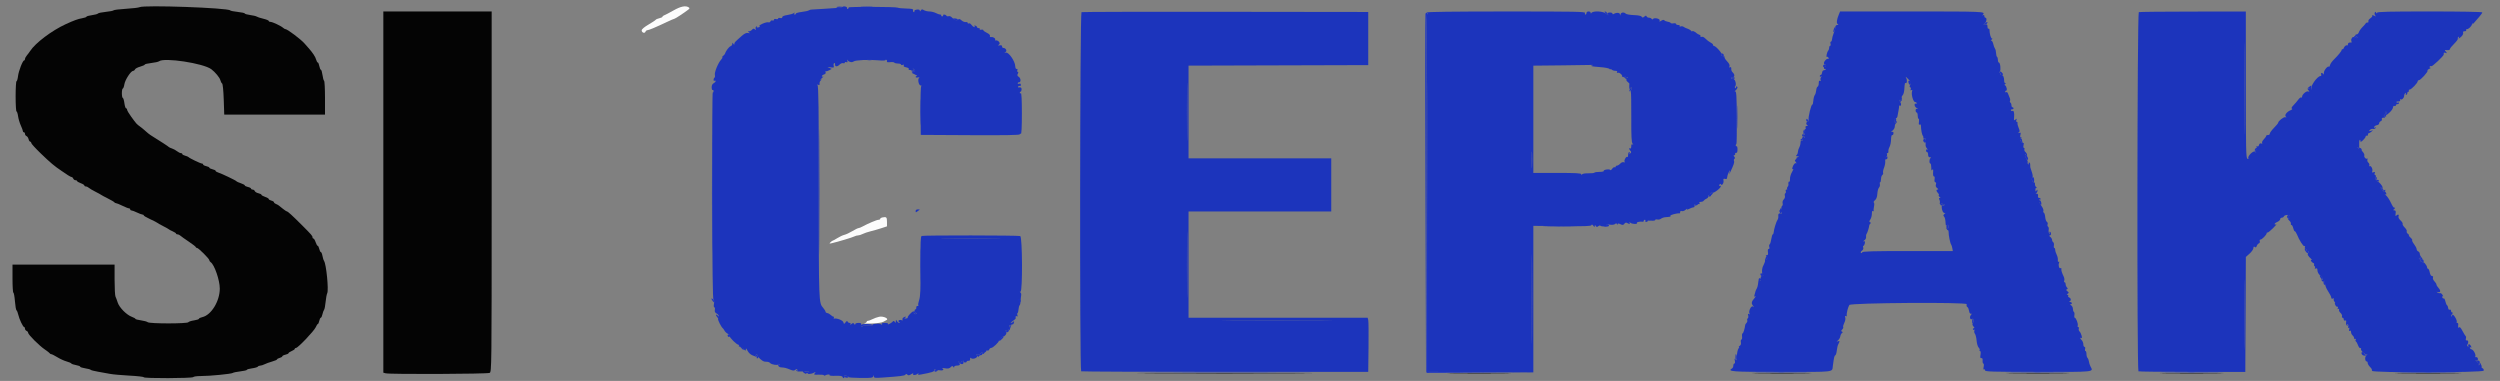 <svg id="svg" version="1.1" xmlns="http://www.w3.org/2000/svg" xmlns:xlink="http://www.w3.org/1999/xlink" width="400" height="60.948" viewBox="0, 0, 400,60.948"><rect x="0" y="0" width="400" height="60.948" fill="#808080" stroke="none"/><g id="svgg"><path id="path0" d="M134.779 1.110 C 134.711 1.178,134.339 1.248,133.953 1.267 C 133.566 1.285,132.575 1.352,131.750 1.417 C 130.925 1.481,130.103 1.529,129.924 1.525 C 129.745 1.520,129.520 1.578,129.424 1.654 C 129.328 1.730,128.819 1.844,128.292 1.908 C 127.765 1.972,127.333 2.094,127.333 2.179 C 127.333 2.264,127.254 2.333,127.157 2.333 C 127.060 2.333,127.037 2.240,127.105 2.125 C 127.201 1.966,127.174 1.961,126.990 2.104 C 126.858 2.207,126.394 2.343,125.958 2.406 C 125.463 2.478,125.167 2.604,125.167 2.745 C 125.167 2.887,125.045 2.937,124.833 2.882 C 124.650 2.834,124.500 2.871,124.500 2.965 C 124.500 3.059,124.350 3.096,124.167 3.048 C 123.967 2.996,123.833 3.043,123.833 3.165 C 123.833 3.277,123.727 3.328,123.597 3.278 C 123.467 3.229,123.320 3.294,123.270 3.424 C 123.220 3.555,123.071 3.619,122.938 3.569 C 122.806 3.518,122.380 3.622,121.992 3.800 C 121.592 3.983,121.385 4.156,121.514 4.199 C 121.658 4.247,121.606 4.310,121.370 4.372 C 121.132 4.434,121.039 4.406,121.109 4.292 C 121.175 4.184,121.138 4.165,121.014 4.241 C 120.902 4.310,120.855 4.483,120.909 4.624 C 120.987 4.827,120.959 4.840,120.776 4.688 C 120.598 4.540,120.496 4.554,120.335 4.748 C 120.220 4.887,120.004 5.001,119.855 5.003 C 119.617 5.005,119.615 5.027,119.833 5.184 C 120.033 5.326,120.005 5.345,119.695 5.277 C 119.411 5.214,119.121 5.355,118.614 5.804 C 117.537 6.756,117.500 6.796,117.497 7.030 C 117.496 7.192,117.453 7.185,117.333 7.000 C 117.194 6.784,117.171 6.788,117.169 7.030 C 117.168 7.185,117.035 7.353,116.875 7.405 C 116.627 7.485,116.082 8.231,115.981 8.628 C 115.964 8.695,115.830 8.841,115.683 8.953 C 115.537 9.065,115.486 9.158,115.571 9.161 C 115.655 9.164,115.570 9.335,115.380 9.542 C 114.898 10.066,114.276 11.596,114.381 11.998 C 114.429 12.182,114.401 12.375,114.318 12.426 C 114.235 12.478,114.167 12.632,114.167 12.770 C 114.167 12.907,114.242 12.973,114.333 12.917 C 114.425 12.860,114.500 12.890,114.500 12.984 C 114.500 13.078,114.355 13.233,114.178 13.327 C 113.964 13.442,113.860 13.666,113.870 13.994 C 113.877 14.266,113.947 14.449,114.025 14.401 C 114.103 14.353,114.167 14.435,114.167 14.583 C 114.167 14.732,114.110 14.818,114.042 14.776 C 113.973 14.733,113.931 22.171,113.950 31.305 C 113.973 43.022,114.036 47.929,114.163 47.971 C 114.273 48.008,114.302 48.249,114.236 48.599 C 114.174 48.929,114.198 49.167,114.292 49.167 C 114.381 49.167,114.419 49.348,114.377 49.569 C 114.322 49.856,114.400 50.024,114.650 50.158 C 114.843 50.261,114.999 50.436,114.997 50.548 C 114.996 50.677,114.939 50.661,114.840 50.505 C 114.755 50.370,114.640 50.305,114.584 50.360 C 114.529 50.415,114.597 50.573,114.734 50.710 C 114.872 50.848,114.946 50.999,114.899 51.046 C 114.807 51.137,115.401 52.325,115.619 52.487 C 115.691 52.540,115.831 52.733,115.930 52.917 C 116.029 53.100,116.274 53.324,116.474 53.416 C 116.674 53.507,116.804 53.670,116.762 53.780 C 116.681 53.991,117.880 55.167,118.177 55.167 C 118.274 55.167,118.299 55.253,118.234 55.359 C 118.165 55.470,118.188 55.507,118.287 55.445 C 118.382 55.386,118.656 55.535,118.897 55.775 C 119.282 56.161,119.334 56.175,119.337 55.898 C 119.340 55.678,119.420 55.744,119.603 56.114 C 119.754 56.421,120.086 56.733,120.391 56.853 C 120.680 56.968,120.992 57.091,121.083 57.127 C 121.175 57.163,121.148 57.121,121.024 57.034 C 120.866 56.923,120.853 56.841,120.982 56.761 C 121.084 56.698,121.167 56.723,121.167 56.816 C 121.167 57.098,121.993 57.832,122.341 57.858 C 122.520 57.872,122.760 57.891,122.875 57.900 C 122.990 57.909,123.158 58.002,123.250 58.107 C 123.455 58.342,124.500 58.499,124.500 58.295 C 124.500 58.213,124.580 58.197,124.678 58.257 C 124.776 58.318,124.822 58.457,124.779 58.567 C 124.736 58.681,124.856 58.776,125.060 58.787 C 125.551 58.816,125.828 58.888,126.458 59.149 C 126.875 59.322,127.055 59.329,127.235 59.179 C 127.415 59.030,127.499 59.031,127.594 59.184 C 127.678 59.320,127.648 59.341,127.500 59.250 C 127.357 59.162,127.322 59.180,127.398 59.303 C 127.462 59.407,127.736 59.466,128.007 59.434 C 128.278 59.403,128.500 59.434,128.500 59.504 C 128.500 59.574,128.623 59.678,128.774 59.736 C 128.996 59.821,129.010 59.796,128.848 59.601 C 128.685 59.405,128.704 59.371,128.949 59.417 C 129.115 59.449,129.325 59.481,129.417 59.490 C 129.508 59.498,129.471 59.578,129.333 59.667 C 128.956 59.910,129.757 59.886,130.219 59.639 C 130.544 59.467,130.559 59.475,130.363 59.712 C 130.166 59.951,130.231 59.976,130.988 59.948 C 131.453 59.931,131.834 59.977,131.833 60.052 C 131.833 60.126,131.926 60.129,132.039 60.059 C 132.327 59.882,132.836 59.861,132.731 60.031 C 132.683 60.109,133.112 60.154,133.684 60.131 C 134.390 60.104,134.747 60.156,134.793 60.295 C 134.830 60.408,134.928 60.500,135.009 60.500 C 135.090 60.500,135.117 60.397,135.068 60.271 C 135.004 60.103,135.093 60.064,135.405 60.124 C 135.638 60.168,135.795 60.260,135.753 60.329 C 135.711 60.397,136.569 60.461,137.660 60.472 C 139.408 60.489,139.653 60.457,139.719 60.204 C 139.789 59.937,139.796 59.938,139.814 60.210 C 139.831 60.472,139.974 60.494,141.125 60.415 C 144.058 60.213,144.756 60.125,144.868 59.944 C 144.956 59.801,145.036 59.802,145.182 59.949 C 145.332 60.099,145.478 60.079,145.808 59.864 C 146.047 59.708,146.180 59.676,146.109 59.792 C 145.937 60.070,146.524 60.070,146.824 59.792 C 147.005 59.624,147.025 59.626,146.925 59.802 C 146.828 59.972,146.926 59.998,147.359 59.918 C 149.148 59.585,149.500 59.467,149.500 59.197 C 149.500 58.987,149.551 58.999,149.762 59.260 C 149.907 59.438,149.976 59.487,149.916 59.369 C 149.836 59.212,149.928 59.177,150.263 59.238 C 150.812 59.338,151.126 59.186,150.809 58.973 C 150.665 58.876,150.808 58.860,151.203 58.928 C 151.666 59.008,151.893 58.964,152.102 58.755 C 152.327 58.530,152.409 58.518,152.522 58.696 C 152.627 58.862,152.662 58.866,152.664 58.708 C 152.666 58.594,152.842 58.500,153.056 58.500 C 153.572 58.500,153.709 58.337,153.457 58.025 C 153.290 57.819,153.292 57.795,153.466 57.899 C 153.584 57.970,153.790 57.938,153.924 57.827 C 154.095 57.685,154.167 57.681,154.167 57.813 C 154.167 57.916,154.279 58.000,154.417 58.000 C 154.554 58.000,154.667 57.933,154.667 57.852 C 154.667 57.770,154.798 57.714,154.958 57.727 C 155.148 57.742,155.241 57.642,155.224 57.441 C 155.206 57.231,155.252 57.186,155.367 57.301 C 155.650 57.584,156.563 57.193,156.315 56.895 C 156.160 56.707,156.170 56.678,156.366 56.754 C 156.502 56.806,156.709 56.733,156.827 56.591 C 157.068 56.301,157.413 56.236,157.242 56.512 C 157.182 56.611,157.290 56.593,157.483 56.472 C 157.675 56.352,157.833 56.192,157.833 56.117 C 157.833 56.042,157.909 56.027,158.001 56.084 C 158.093 56.141,158.214 56.071,158.269 55.927 C 158.324 55.784,158.471 55.667,158.595 55.667 C 158.868 55.667,159.833 54.753,159.833 54.496 C 159.833 54.396,159.900 54.355,159.981 54.405 C 160.062 54.455,160.119 54.375,160.106 54.226 C 160.094 54.077,160.221 53.934,160.389 53.907 C 160.833 53.837,161.184 53.305,160.963 53.038 C 160.829 52.877,160.852 52.851,161.060 52.931 C 161.217 52.991,161.333 52.953,161.333 52.841 C 161.333 52.734,161.397 52.687,161.476 52.735 C 161.554 52.784,161.581 52.627,161.535 52.387 C 161.478 52.086,161.511 51.987,161.643 52.068 C 161.747 52.133,161.833 52.102,161.833 52.000 C 161.833 51.898,161.900 51.855,161.981 51.905 C 162.062 51.955,162.171 51.836,162.222 51.641 C 162.292 51.374,162.267 51.333,162.124 51.476 C 162.019 51.581,161.855 51.666,161.758 51.666 C 161.662 51.665,161.796 51.524,162.055 51.353 C 162.315 51.182,162.521 50.995,162.514 50.938 C 162.469 50.595,162.523 50.494,162.695 50.601 C 162.825 50.681,162.855 50.631,162.786 50.449 C 162.728 50.300,162.737 50.143,162.804 50.101 C 162.872 50.060,162.946 49.779,162.969 49.478 C 162.992 49.176,163.070 48.889,163.142 48.840 C 163.214 48.790,163.284 48.487,163.298 48.167 C 163.313 47.846,163.353 47.433,163.388 47.250 C 163.424 47.067,163.370 46.862,163.268 46.794 C 163.137 46.707,163.141 46.671,163.282 46.669 C 163.628 46.665,163.587 37.903,163.240 37.769 C 162.920 37.646,147.791 37.630,147.472 37.752 C 147.293 37.820,147.256 38.761,147.279 42.565 C 147.303 46.311,147.259 47.437,147.068 47.990 C 146.936 48.375,146.872 48.761,146.926 48.849 C 146.980 48.936,146.925 48.988,146.804 48.962 C 146.682 48.937,146.594 49.046,146.606 49.208 C 146.619 49.369,146.563 49.500,146.481 49.500 C 146.259 49.500,146.303 49.962,146.533 50.039 C 146.689 50.091,146.689 50.133,146.533 50.229 C 146.423 50.297,146.333 50.269,146.333 50.167 C 146.333 50.064,146.259 50.026,146.169 50.082 C 146.072 50.142,146.048 50.070,146.110 49.906 C 146.169 49.754,145.977 49.863,145.683 50.150 C 145.390 50.437,145.186 50.730,145.230 50.801 C 145.274 50.872,145.148 50.943,144.949 50.958 C 144.663 50.980,144.639 50.953,144.835 50.829 C 144.972 50.742,145.008 50.672,144.917 50.672 C 144.604 50.672,144.290 50.962,144.404 51.146 C 144.474 51.260,144.423 51.293,144.267 51.233 C 143.906 51.095,143.564 51.333,143.857 51.518 C 144.011 51.616,144.019 51.662,143.883 51.664 C 143.773 51.666,143.607 51.535,143.513 51.375 C 143.357 51.107,143.343 51.110,143.336 51.417 C 143.330 51.694,143.301 51.708,143.164 51.500 C 143.061 51.343,142.953 51.312,142.875 51.417 C 142.695 51.656,141.943 52.060,142.076 51.846 C 142.147 51.731,141.971 51.667,141.583 51.667 C 141.145 51.667,141.015 51.724,141.105 51.875 C 141.201 52.034,141.173 52.039,140.990 51.898 C 140.717 51.688,139.455 51.793,139.592 52.014 C 139.641 52.094,139.303 52.132,138.841 52.100 C 138.378 52.068,138.000 52.111,138.000 52.197 C 138.000 52.283,137.928 52.309,137.841 52.254 C 137.753 52.200,137.723 52.046,137.775 51.911 C 137.845 51.729,137.738 51.667,137.351 51.667 C 137.049 51.667,136.832 51.754,136.831 51.875 C 136.829 52.020,136.782 52.010,136.677 51.844 C 136.545 51.636,136.487 51.636,136.231 51.844 C 136.047 51.994,135.983 52.005,136.061 51.875 C 136.139 51.746,136.093 51.667,135.940 51.667 C 135.805 51.667,135.659 51.573,135.616 51.458 C 135.562 51.313,135.463 51.348,135.290 51.573 C 135.046 51.890,135.040 51.890,134.932 51.549 C 134.833 51.236,133.889 50.872,133.446 50.976 C 133.370 50.994,133.356 50.931,133.414 50.837 C 133.472 50.744,133.446 50.667,133.355 50.667 C 133.265 50.667,133.071 50.547,132.925 50.401 C 132.779 50.256,132.530 50.117,132.372 50.094 C 132.213 50.071,132.083 49.971,132.083 49.872 C 132.083 49.774,131.911 49.495,131.700 49.253 C 131.005 48.453,131.005 48.451,131.007 30.883 C 131.009 17.186,130.967 13.745,130.796 13.622 C 130.647 13.514,130.674 13.498,130.887 13.567 C 131.114 13.640,131.176 13.591,131.131 13.374 C 131.098 13.214,131.186 12.984,131.327 12.863 C 131.546 12.674,131.547 12.658,131.333 12.752 C 131.196 12.813,131.271 12.699,131.500 12.500 C 131.729 12.301,131.823 12.186,131.708 12.245 C 131.594 12.305,131.500 12.279,131.500 12.188 C 131.500 12.097,131.655 11.973,131.845 11.913 C 132.060 11.845,132.155 11.711,132.097 11.560 C 132.046 11.426,132.060 11.351,132.129 11.393 C 132.198 11.436,132.441 11.370,132.669 11.247 L 133.083 11.023 132.667 10.848 C 132.301 10.693,132.325 10.684,132.864 10.769 C 133.415 10.856,133.469 10.833,133.391 10.535 C 133.343 10.353,133.377 10.159,133.467 10.104 C 133.556 10.049,133.619 10.126,133.606 10.276 C 133.571 10.690,133.939 10.727,134.319 10.348 C 134.508 10.159,134.772 10.051,134.913 10.105 C 135.052 10.159,135.167 10.122,135.167 10.023 C 135.167 9.924,135.280 9.887,135.419 9.940 C 135.605 10.012,135.644 9.957,135.570 9.727 C 135.490 9.483,135.505 9.468,135.638 9.655 C 135.843 9.945,136.339 10.036,136.587 9.830 C 136.848 9.613,139.041 9.509,140.458 9.646 C 141.123 9.710,141.667 9.699,141.667 9.622 C 141.667 9.544,141.743 9.527,141.836 9.585 C 141.929 9.643,141.961 9.762,141.906 9.850 C 141.847 9.946,142.049 9.984,142.408 9.945 C 142.738 9.908,143.048 9.943,143.097 10.023 C 143.146 10.102,143.407 10.167,143.677 10.167 C 143.946 10.167,144.167 10.239,144.167 10.328 C 144.167 10.417,144.291 10.442,144.444 10.383 C 144.632 10.311,144.682 10.340,144.600 10.474 C 144.520 10.603,144.653 10.706,144.986 10.772 C 145.266 10.828,145.454 10.940,145.404 11.020 C 145.354 11.101,145.374 11.172,145.448 11.179 C 145.523 11.186,145.720 11.218,145.888 11.250 C 146.111 11.292,146.167 11.233,146.096 11.029 C 146.025 10.826,146.069 10.840,146.257 11.083 C 146.496 11.393,146.487 11.424,146.132 11.519 C 145.772 11.616,145.784 11.637,146.333 11.888 C 146.654 12.034,146.823 12.157,146.708 12.160 C 146.594 12.164,146.500 12.235,146.500 12.318 C 146.500 12.401,146.669 12.432,146.875 12.387 C 147.098 12.338,147.174 12.361,147.063 12.444 C 146.780 12.655,146.982 13.664,147.311 13.680 C 147.461 13.687,147.508 13.725,147.417 13.763 C 147.311 13.808,147.264 15.247,147.287 17.708 L 147.324 21.583 155.245 21.627 C 160.782 21.657,163.167 21.616,163.167 21.492 C 163.167 21.394,163.242 21.360,163.333 21.417 C 163.442 21.484,163.500 20.360,163.500 18.167 C 163.500 15.974,163.442 14.849,163.333 14.917 C 163.242 14.973,163.167 14.940,163.167 14.843 C 163.167 14.746,163.226 14.667,163.298 14.667 C 163.370 14.667,163.440 14.517,163.454 14.333 C 163.477 14.030,163.317 13.920,162.946 13.984 C 162.870 13.998,162.857 13.930,162.916 13.835 C 162.975 13.739,163.093 13.704,163.178 13.757 C 163.264 13.810,163.333 13.728,163.333 13.575 C 163.333 13.397,163.244 13.332,163.083 13.394 C 162.946 13.446,162.833 13.417,162.833 13.328 C 162.833 13.239,162.930 13.167,163.048 13.167 C 163.383 13.167,163.349 12.512,163.002 12.296 C 162.765 12.148,162.729 12.029,162.851 11.801 C 162.956 11.604,162.954 11.500,162.844 11.500 C 162.752 11.500,162.721 11.384,162.776 11.243 C 162.835 11.088,162.793 11.006,162.668 11.035 C 162.541 11.064,162.452 10.887,162.439 10.579 C 162.404 9.779,161.376 8.301,160.938 8.420 C 160.623 8.505,160.616 8.495,160.877 8.332 C 161.188 8.137,160.930 7.667,160.512 7.667 C 160.414 7.667,160.333 7.558,160.333 7.426 C 160.333 7.268,160.205 7.209,159.958 7.253 C 159.624 7.313,159.613 7.298,159.863 7.109 C 160.147 6.894,159.660 6.359,159.279 6.469 C 159.204 6.490,159.177 6.450,159.220 6.379 C 159.342 6.178,158.937 5.882,158.606 5.930 C 158.415 5.959,158.338 5.894,158.393 5.751 C 158.446 5.615,158.256 5.422,157.906 5.256 C 157.591 5.107,157.333 4.917,157.333 4.835 C 157.333 4.753,157.181 4.715,156.996 4.751 C 156.810 4.787,156.702 4.745,156.755 4.658 C 156.809 4.571,156.736 4.500,156.593 4.500 C 156.450 4.500,156.333 4.433,156.333 4.351 C 156.333 4.269,156.217 4.158,156.075 4.103 C 155.926 4.046,155.859 4.074,155.918 4.169 C 156.120 4.496,155.679 4.324,155.439 3.982 C 155.304 3.789,155.112 3.681,155.013 3.742 C 154.914 3.803,154.833 3.769,154.833 3.666 C 154.833 3.563,154.691 3.503,154.518 3.531 C 154.345 3.560,154.043 3.439,153.847 3.262 C 153.589 3.029,153.442 2.991,153.309 3.124 C 153.087 3.346,152.679 3.214,152.312 2.801 C 152.162 2.633,151.926 2.539,151.787 2.592 C 151.648 2.646,151.484 2.609,151.424 2.511 C 151.363 2.413,151.201 2.333,151.064 2.333 C 150.926 2.333,150.852 2.396,150.899 2.472 C 150.947 2.549,150.879 2.611,150.750 2.611 C 150.621 2.611,150.553 2.549,150.601 2.472 C 150.648 2.396,150.578 2.333,150.446 2.333 C 150.313 2.333,149.990 2.221,149.727 2.084 C 149.465 1.947,149.005 1.835,148.706 1.834 C 148.407 1.834,148.011 1.740,147.826 1.625 C 147.549 1.453,147.462 1.461,147.331 1.667 C 147.214 1.850,147.171 1.858,147.169 1.697 C 147.168 1.557,147.002 1.497,146.708 1.531 C 146.435 1.562,146.268 1.672,146.296 1.804 C 146.321 1.925,146.268 1.979,146.178 1.924 C 146.088 1.868,146.052 1.726,146.097 1.608 C 146.158 1.448,145.883 1.387,144.994 1.366 C 144.343 1.351,143.726 1.287,143.624 1.224 C 143.383 1.075,135.677 1.048,135.769 1.197 C 135.807 1.259,135.761 1.359,135.665 1.418 C 135.570 1.477,135.512 1.427,135.538 1.308 C 135.588 1.070,134.978 0.911,134.779 1.110 M173.042 1.943 C 172.786 2.047,172.731 59.250,172.986 59.408 C 173.070 59.460,183.439 59.502,196.028 59.502 L 218.917 59.503 218.964 55.543 C 218.989 53.365,218.969 51.415,218.919 51.208 L 218.827 50.833 204.497 50.833 L 190.167 50.833 190.167 42.333 L 190.167 33.833 201.583 33.833 L 213.000 33.833 213.000 29.583 L 213.000 25.333 201.583 25.333 L 190.167 25.333 190.167 17.918 L 190.167 10.502 204.542 10.459 L 218.917 10.417 218.917 6.167 L 218.917 1.917 196.083 1.888 C 183.525 1.872,173.156 1.897,173.042 1.943 M228.333 2.000 C 228.501 2.108,228.514 2.162,228.375 2.164 C 228.208 2.166,228.174 7.956,228.208 30.836 L 228.250 59.506 236.792 59.545 L 245.333 59.583 245.333 47.860 L 245.333 36.137 249.947 36.186 C 253.534 36.223,254.576 36.187,254.631 36.025 C 254.680 35.878,254.768 35.905,254.928 36.116 C 255.110 36.356,255.158 36.366,255.164 36.167 C 255.171 35.952,255.193 35.951,255.323 36.156 C 255.441 36.342,255.527 36.352,255.711 36.199 C 255.841 36.091,255.991 36.047,256.045 36.101 C 256.251 36.307,257.132 36.270,257.051 36.058 C 256.992 35.905,257.129 35.875,257.567 35.946 C 257.920 36.004,258.260 35.963,258.399 35.848 C 258.580 35.697,258.654 35.702,258.721 35.868 C 258.784 36.027,258.810 36.030,258.820 35.879 C 258.830 35.718,258.928 35.717,259.268 35.872 C 259.632 36.038,259.736 36.025,259.903 35.797 C 260.039 35.610,260.178 35.572,260.343 35.676 C 260.686 35.893,260.873 35.869,260.735 35.625 C 260.641 35.458,260.663 35.458,260.842 35.625 C 261.110 35.873,262.067 35.910,261.917 35.667 C 261.830 35.526,262.428 35.410,262.875 35.480 C 262.944 35.491,263.000 35.425,263.000 35.333 C 263.000 35.242,263.079 35.167,263.177 35.167 C 263.274 35.167,263.307 35.242,263.250 35.333 C 263.193 35.425,263.268 35.500,263.417 35.500 C 263.565 35.500,263.651 35.442,263.607 35.372 C 263.564 35.301,263.822 35.272,264.181 35.306 C 264.551 35.341,264.833 35.295,264.833 35.200 C 264.833 35.107,264.984 35.071,265.168 35.119 C 265.351 35.167,265.616 35.111,265.756 34.995 C 265.896 34.879,266.215 34.769,266.464 34.751 C 267.269 34.694,267.354 34.669,267.263 34.521 C 267.183 34.392,268.382 34.078,268.708 34.142 C 268.777 34.156,268.833 34.057,268.833 33.922 C 268.833 33.770,268.931 33.714,269.090 33.775 C 269.230 33.830,269.506 33.733,269.702 33.562 C 269.897 33.390,270.004 33.341,269.940 33.451 C 269.861 33.586,269.975 33.573,270.286 33.411 C 270.541 33.278,270.852 33.168,270.976 33.168 C 271.109 33.167,271.163 33.063,271.106 32.917 C 271.014 32.675,271.263 32.583,271.808 32.658 C 271.932 32.675,271.984 32.609,271.924 32.511 C 271.863 32.413,271.893 32.324,271.990 32.313 C 272.087 32.301,272.244 32.282,272.339 32.271 C 272.434 32.259,272.566 32.170,272.631 32.071 C 272.696 31.973,272.881 31.844,273.042 31.785 C 273.202 31.726,273.333 31.562,273.333 31.422 C 273.333 31.282,273.413 31.167,273.510 31.167 C 273.607 31.167,273.633 31.253,273.567 31.359 C 273.495 31.476,273.522 31.506,273.634 31.437 C 273.735 31.374,273.774 31.205,273.718 31.061 C 273.645 30.870,273.703 30.816,273.934 30.862 C 274.246 30.924,275.333 30.096,275.333 29.797 C 275.333 29.714,275.259 29.693,275.169 29.749 C 275.072 29.808,275.047 29.737,275.108 29.578 C 275.179 29.394,275.251 29.367,275.330 29.494 C 275.505 29.778,275.840 29.300,275.759 28.882 C 275.707 28.611,275.761 28.556,276.013 28.622 C 276.243 28.682,276.335 28.618,276.341 28.394 C 276.345 28.223,276.457 27.858,276.589 27.583 C 276.801 27.144,276.820 27.134,276.747 27.500 L 276.665 27.917 276.861 27.500 C 277.417 26.315,277.529 25.981,277.442 25.757 C 277.390 25.621,277.423 25.464,277.515 25.407 C 277.624 25.340,277.615 25.221,277.488 25.068 C 277.347 24.899,277.345 24.833,277.480 24.833 C 277.582 24.833,277.648 24.740,277.625 24.625 C 277.602 24.510,277.677 24.435,277.792 24.458 C 277.927 24.485,278.000 24.292,278.000 23.907 C 278.000 23.581,277.938 23.352,277.861 23.399 C 277.785 23.447,277.722 23.379,277.722 23.250 C 277.722 23.121,277.766 23.042,277.819 23.075 C 277.873 23.108,277.904 21.211,277.890 18.859 C 277.868 15.389,277.821 14.592,277.640 14.627 C 277.507 14.654,277.535 14.579,277.708 14.442 C 278.031 14.189,278.098 13.833,277.823 13.833 C 277.726 13.833,277.701 13.920,277.766 14.026 C 277.843 14.150,277.811 14.173,277.678 14.090 C 277.547 14.010,277.529 13.904,277.629 13.804 C 277.893 13.541,277.606 12.576,277.281 12.632 C 277.127 12.659,277.000 12.603,277.000 12.507 C 277.000 12.412,277.112 12.333,277.250 12.333 C 277.559 12.333,277.576 11.933,277.280 11.637 C 277.038 11.396,277.000 11.295,277.000 10.907 C 277.000 10.751,276.922 10.695,276.805 10.768 C 276.673 10.849,276.645 10.797,276.718 10.606 C 276.790 10.419,276.659 10.148,276.333 9.807 C 276.062 9.523,275.880 9.225,275.930 9.145 C 275.979 9.065,275.907 9.000,275.770 9.000 C 275.632 9.000,275.466 8.913,275.401 8.808 C 275.320 8.676,275.356 8.661,275.516 8.760 C 275.645 8.839,275.491 8.577,275.175 8.178 C 274.859 7.778,274.466 7.416,274.302 7.373 C 274.138 7.331,274.038 7.240,274.080 7.173 C 274.121 7.105,273.952 6.945,273.704 6.817 C 273.456 6.688,273.085 6.406,272.881 6.189 C 272.656 5.951,272.405 5.834,272.246 5.895 C 272.093 5.954,272.026 5.927,272.085 5.830 C 272.142 5.739,272.052 5.614,271.886 5.553 C 271.719 5.491,271.546 5.398,271.500 5.345 C 271.266 5.078,270.634 4.813,270.745 5.029 C 270.807 5.151,270.758 5.130,270.637 4.983 C 270.515 4.836,270.228 4.658,269.999 4.587 C 269.771 4.517,269.491 4.385,269.377 4.294 C 269.264 4.204,269.054 4.174,268.910 4.229 C 268.760 4.287,268.693 4.260,268.751 4.165 C 268.807 4.074,268.699 4.000,268.510 4.000 C 268.321 4.000,268.167 3.924,268.167 3.830 C 268.167 3.737,267.983 3.693,267.760 3.734 C 267.536 3.775,267.330 3.746,267.301 3.670 C 267.273 3.594,267.063 3.506,266.833 3.474 C 266.604 3.443,266.363 3.342,266.297 3.250 C 266.219 3.142,266.048 3.163,265.814 3.308 C 265.501 3.502,265.465 3.499,265.547 3.284 C 265.659 2.994,264.655 2.764,264.479 3.039 C 264.414 3.142,264.333 3.134,264.261 3.018 C 264.198 2.916,264.008 2.833,263.837 2.833 C 263.667 2.833,263.496 2.740,263.458 2.625 C 263.404 2.464,263.321 2.472,263.098 2.656 C 262.860 2.852,262.784 2.856,262.672 2.675 C 262.585 2.534,262.130 2.440,261.423 2.415 C 260.811 2.394,260.225 2.292,260.122 2.188 C 259.838 1.904,259.368 1.962,259.282 2.292 C 259.210 2.567,259.204 2.566,259.186 2.288 C 259.167 1.998,258.610 1.976,258.169 2.248 C 258.076 2.306,258.000 2.274,258.000 2.177 C 258.000 2.079,257.815 2.000,257.589 2.000 C 257.268 2.000,257.201 2.063,257.287 2.286 C 257.369 2.501,257.296 2.478,256.990 2.193 C 256.549 1.782,254.883 1.696,254.628 2.070 C 254.545 2.192,254.504 2.182,254.503 2.042 C 254.501 1.927,254.350 1.833,254.167 1.833 C 253.981 1.833,253.833 1.944,253.833 2.083 C 253.833 2.221,253.761 2.333,253.672 2.333 C 253.583 2.333,253.554 2.221,253.606 2.083 C 253.691 1.862,252.211 1.834,240.893 1.836 C 232.561 1.838,228.171 1.895,228.333 2.000 M294.225 2.292 C 293.871 3.143,293.802 3.710,294.032 3.857 C 294.196 3.960,294.177 3.996,293.958 3.997 C 293.786 3.999,293.658 4.136,293.646 4.333 C 293.620 4.741,293.606 4.795,293.358 5.395 C 293.249 5.658,293.145 6.052,293.127 6.270 C 293.109 6.488,293.027 6.667,292.944 6.667 C 292.862 6.667,292.834 6.817,292.882 7.000 C 292.930 7.183,292.901 7.333,292.818 7.333 C 292.735 7.333,292.667 7.468,292.667 7.633 C 292.667 7.798,292.601 8.005,292.522 8.092 C 292.310 8.323,292.122 9.214,292.309 9.098 C 292.395 9.045,292.510 9.118,292.564 9.260 C 292.618 9.401,292.595 9.475,292.512 9.424 C 292.318 9.304,291.833 9.783,291.833 10.095 C 291.833 10.226,291.908 10.333,292.000 10.333 C 292.092 10.333,292.167 10.413,292.167 10.510 C 292.167 10.607,292.092 10.640,292.000 10.583 C 291.849 10.490,291.803 10.606,291.850 10.958 C 291.859 11.027,291.953 11.058,292.058 11.028 C 292.164 10.997,292.187 11.035,292.111 11.111 C 292.035 11.188,291.885 11.250,291.778 11.250 C 291.671 11.250,291.559 11.419,291.530 11.625 C 291.501 11.831,291.407 12.000,291.322 12.000 C 291.236 12.000,291.167 12.079,291.167 12.177 C 291.167 12.274,291.260 12.300,291.375 12.235 C 291.535 12.145,291.538 12.166,291.388 12.329 C 291.281 12.445,291.237 12.656,291.291 12.798 C 291.356 12.966,291.323 13.013,291.195 12.934 C 291.063 12.852,291.000 12.973,291.000 13.310 C 291.000 13.582,290.918 13.833,290.817 13.867 C 290.716 13.900,290.615 14.166,290.592 14.458 C 290.569 14.750,290.467 15.089,290.365 15.212 C 290.263 15.335,290.158 15.743,290.131 16.118 C 290.105 16.494,290.035 16.771,289.976 16.735 C 289.808 16.631,289.279 18.775,289.379 19.157 C 289.438 19.383,289.389 19.500,289.234 19.500 C 288.944 19.500,288.923 19.941,289.208 20.056 C 289.326 20.104,289.283 20.146,289.107 20.154 C 288.903 20.162,288.830 20.252,288.894 20.417 C 288.946 20.554,288.919 20.667,288.833 20.667 C 288.747 20.667,288.725 20.791,288.784 20.944 C 288.863 21.152,288.831 21.186,288.653 21.079 C 288.455 20.959,288.452 20.980,288.633 21.203 C 288.800 21.409,288.804 21.499,288.649 21.594 C 288.513 21.678,288.492 21.648,288.583 21.500 C 288.673 21.356,288.653 21.322,288.526 21.401 C 288.248 21.572,288.289 21.833,288.593 21.833 C 288.736 21.833,288.806 21.910,288.748 22.003 C 288.691 22.096,288.575 22.129,288.490 22.077 C 288.406 22.025,288.383 22.102,288.439 22.248 C 288.505 22.420,288.460 22.497,288.312 22.465 C 288.167 22.434,288.082 22.569,288.081 22.833 C 288.079 23.063,287.985 23.414,287.872 23.614 C 287.759 23.814,287.667 24.118,287.667 24.289 C 287.667 24.460,287.577 24.690,287.467 24.800 C 287.311 24.956,287.339 25.003,287.592 25.012 C 287.908 25.023,287.908 25.027,287.583 25.167 C 287.400 25.245,287.325 25.316,287.417 25.324 C 287.508 25.332,287.476 25.407,287.344 25.490 C 287.138 25.620,287.138 25.684,287.339 25.946 C 287.467 26.113,287.510 26.197,287.433 26.133 C 287.250 25.979,286.919 26.321,286.796 26.792 C 286.730 27.044,286.759 27.129,286.884 27.052 C 286.986 26.989,286.911 27.206,286.717 27.535 C 286.523 27.864,286.380 28.361,286.399 28.640 C 286.419 28.918,286.374 29.109,286.300 29.063 C 286.174 28.985,286.097 29.246,286.153 29.559 C 286.167 29.638,286.101 29.795,286.007 29.908 C 285.913 30.021,285.886 30.163,285.946 30.224 C 286.006 30.284,285.960 30.333,285.843 30.333 C 285.725 30.333,285.673 30.442,285.725 30.578 C 285.777 30.713,285.744 30.869,285.653 30.925 C 285.561 30.982,285.530 31.164,285.582 31.330 C 285.636 31.500,285.559 31.751,285.404 31.905 C 285.252 32.057,285.169 32.324,285.216 32.506 C 285.264 32.686,285.234 32.875,285.151 32.926 C 285.068 32.978,285.000 33.170,285.000 33.353 C 285.000 33.536,284.938 33.648,284.861 33.601 C 284.785 33.553,284.722 33.621,284.722 33.750 C 284.722 33.879,284.780 33.950,284.850 33.907 C 284.920 33.863,285.025 33.906,285.084 34.001 C 285.143 34.097,285.130 34.164,285.054 34.151 C 284.637 34.079,284.481 34.200,284.528 34.560 C 284.556 34.777,284.497 35.058,284.397 35.185 C 284.207 35.427,283.818 36.707,283.783 37.208 C 283.771 37.369,283.708 37.500,283.641 37.500 C 283.575 37.500,283.470 37.838,283.408 38.252 C 283.346 38.666,283.225 39.047,283.141 39.099 C 283.056 39.152,283.032 39.338,283.088 39.514 C 283.149 39.706,283.110 39.833,282.992 39.833 C 282.868 39.833,282.823 40.019,282.869 40.333 C 282.924 40.708,282.876 40.834,282.679 40.836 C 282.522 40.837,282.486 40.888,282.589 40.961 C 282.832 41.134,282.779 41.593,282.522 41.538 C 282.404 41.512,282.348 41.555,282.396 41.633 C 282.444 41.710,282.388 41.956,282.273 42.179 C 282.157 42.401,282.049 42.640,282.032 42.708 C 282.014 42.777,281.994 42.852,281.986 42.875 C 281.881 43.191,281.912 43.796,282.041 43.958 C 282.161 44.108,282.130 44.167,281.934 44.167 C 281.731 44.167,281.680 44.277,281.738 44.597 C 281.799 44.932,281.769 44.988,281.602 44.849 C 281.377 44.662,281.376 44.665,281.277 45.508 C 281.250 45.742,281.160 46.042,281.077 46.175 C 280.994 46.308,280.909 46.492,280.888 46.583 C 280.867 46.675,280.797 46.930,280.732 47.151 C 280.639 47.468,280.663 47.524,280.849 47.416 C 280.978 47.341,280.924 47.460,280.730 47.681 C 280.229 48.250,280.171 48.535,280.480 48.914 C 280.709 49.194,280.710 49.214,280.490 49.044 C 280.194 48.817,279.704 49.823,279.932 50.191 C 280.011 50.320,279.978 50.339,279.833 50.250 C 279.670 50.149,279.638 50.206,279.708 50.474 C 279.760 50.671,279.729 50.878,279.640 50.933 C 279.550 50.989,279.514 51.129,279.559 51.247 C 279.604 51.364,279.553 51.547,279.445 51.655 C 279.338 51.762,279.244 51.902,279.237 51.967 C 279.171 52.561,278.935 53.333,278.818 53.333 C 278.738 53.333,278.699 53.558,278.731 53.833 C 278.763 54.108,278.716 54.333,278.625 54.333 C 278.535 54.333,278.497 54.523,278.542 54.754 C 278.594 55.031,278.530 55.229,278.353 55.332 C 278.205 55.419,278.149 55.492,278.229 55.495 C 278.309 55.498,278.284 55.609,278.174 55.741 C 278.007 55.942,277.913 56.462,277.839 57.583 C 277.833 57.675,277.748 57.637,277.651 57.500 C 277.514 57.307,277.496 57.355,277.573 57.708 C 277.631 57.974,277.602 58.167,277.503 58.167 C 277.410 58.167,277.333 58.312,277.333 58.490 C 277.333 58.668,277.254 58.863,277.157 58.922 C 276.295 59.455,277.008 59.509,284.969 59.508 C 293.820 59.507,293.111 59.590,293.255 58.538 C 293.454 57.086,293.487 56.944,293.658 56.839 C 293.751 56.781,293.855 56.436,293.888 56.072 C 293.920 55.708,294.034 55.248,294.140 55.049 C 294.400 54.563,294.385 54.493,294.042 54.611 C 293.794 54.696,293.798 54.674,294.069 54.463 C 294.245 54.326,294.416 54.038,294.449 53.822 C 294.482 53.607,294.600 53.366,294.713 53.286 C 294.873 53.172,294.873 53.123,294.710 53.057 C 294.553 52.994,294.564 52.912,294.753 52.723 C 294.891 52.586,294.962 52.406,294.911 52.325 C 294.861 52.243,294.939 51.946,295.085 51.663 C 295.237 51.370,295.304 51.002,295.241 50.804 C 295.164 50.563,295.190 50.495,295.327 50.579 C 295.444 50.652,295.505 50.610,295.480 50.475 C 295.421 50.164,295.670 49.157,295.895 48.797 C 296.111 48.451,314.667 48.322,314.667 48.667 C 314.667 48.758,314.660 48.881,314.652 48.940 C 314.645 48.998,314.715 49.093,314.808 49.151 C 314.902 49.209,315.011 49.480,315.051 49.753 C 315.095 50.050,315.211 50.229,315.340 50.199 C 315.516 50.157,315.517 50.196,315.343 50.405 C 315.065 50.740,315.246 51.280,315.551 51.027 C 315.793 50.826,315.850 51.425,315.622 51.778 C 315.553 51.885,315.615 52.092,315.760 52.237 C 315.905 52.381,315.943 52.500,315.845 52.500 C 315.747 52.500,315.667 52.579,315.667 52.677 C 315.667 52.774,315.741 52.807,315.831 52.751 C 315.926 52.693,315.954 52.760,315.896 52.910 C 315.841 53.054,315.883 53.276,315.990 53.404 C 316.096 53.533,316.216 54.023,316.256 54.495 C 316.295 54.966,316.442 55.466,316.582 55.606 C 316.722 55.746,316.794 55.929,316.742 56.013 C 316.690 56.098,316.722 56.167,316.813 56.167 C 316.910 56.167,316.939 56.412,316.883 56.758 C 316.810 57.209,316.842 57.337,317.019 57.299 C 317.178 57.265,317.239 57.393,317.216 57.708 C 317.198 57.960,317.252 58.167,317.337 58.167 C 317.422 58.167,317.444 58.403,317.386 58.693 C 317.317 59.039,317.341 59.182,317.455 59.111 C 317.551 59.052,317.619 59.115,317.606 59.251 C 317.586 59.466,318.677 59.499,326.083 59.506 C 335.302 59.514,334.975 59.548,334.480 58.634 C 334.366 58.423,334.253 58.070,334.228 57.850 C 334.204 57.631,334.105 57.372,334.009 57.275 C 333.912 57.179,333.833 56.890,333.833 56.633 C 333.833 56.377,333.765 56.167,333.682 56.167 C 333.599 56.167,333.570 56.017,333.618 55.833 C 333.667 55.647,333.623 55.500,333.519 55.500 C 333.417 55.500,333.333 55.318,333.333 55.095 C 333.333 54.873,333.221 54.578,333.083 54.440 C 332.797 54.155,332.748 53.928,333.007 54.087 C 333.249 54.237,333.005 53.314,332.729 53.038 C 332.611 52.920,332.557 52.713,332.608 52.579 C 332.660 52.444,332.622 52.333,332.523 52.333 C 332.424 52.333,332.386 52.223,332.438 52.088 C 332.541 51.819,332.163 50.833,331.956 50.833 C 331.885 50.833,331.861 50.647,331.902 50.419 C 331.943 50.192,331.907 49.962,331.822 49.910 C 331.736 49.857,331.667 49.634,331.667 49.415 C 331.667 49.196,331.535 48.940,331.375 48.847 C 331.213 48.752,331.176 48.675,331.292 48.672 C 331.615 48.664,331.537 48.335,331.208 48.320 C 331.034 48.312,331.001 48.273,331.125 48.223 C 331.417 48.105,331.385 47.722,331.073 47.602 C 330.929 47.547,330.859 47.427,330.916 47.335 C 330.973 47.242,330.921 47.166,330.802 47.164 C 330.642 47.162,330.651 47.116,330.833 46.994 C 331.051 46.848,331.045 46.797,330.783 46.597 C 330.560 46.426,330.538 46.347,330.699 46.288 C 330.873 46.224,330.875 46.164,330.708 45.987 C 330.594 45.866,330.500 45.632,330.500 45.467 C 330.500 45.302,330.427 45.167,330.339 45.167 C 330.250 45.167,330.222 45.049,330.277 44.905 C 330.333 44.762,330.299 44.480,330.204 44.280 C 329.898 43.639,329.780 43.256,329.818 43.025 C 329.839 42.901,329.781 42.846,329.690 42.902 C 329.470 43.038,329.295 42.460,329.441 42.079 C 329.513 41.891,329.492 41.818,329.385 41.885 C 329.282 41.948,329.231 41.832,329.257 41.593 C 329.281 41.375,329.196 40.993,329.067 40.746 C 328.939 40.498,328.833 40.154,328.833 39.981 C 328.833 39.808,328.769 39.667,328.690 39.667 C 328.611 39.667,328.580 39.488,328.622 39.270 C 328.664 39.051,328.616 38.822,328.516 38.760 C 328.415 38.698,328.333 38.528,328.333 38.384 C 328.333 38.239,328.202 38.020,328.042 37.899 C 327.864 37.763,327.831 37.675,327.958 37.672 C 328.206 37.666,328.238 37.230,328.002 37.085 C 327.905 37.025,327.877 37.107,327.934 37.283 C 328.005 37.502,327.989 37.524,327.874 37.364 C 327.788 37.244,327.750 36.971,327.791 36.759 C 327.831 36.546,327.786 36.324,327.690 36.264 C 327.593 36.205,327.560 36.038,327.615 35.895 C 327.670 35.751,327.620 35.574,327.503 35.502 C 327.386 35.430,327.265 35.082,327.233 34.728 C 327.201 34.375,327.103 34.062,327.014 34.032 C 326.925 34.003,326.892 33.873,326.942 33.745 C 326.991 33.617,326.874 33.291,326.682 33.022 C 326.287 32.466,326.236 32.257,326.542 32.435 C 326.656 32.502,326.600 32.382,326.417 32.167 C 326.233 31.952,326.177 31.831,326.292 31.898 C 326.406 31.965,326.500 31.940,326.500 31.843 C 326.500 31.746,326.392 31.667,326.260 31.667 C 326.109 31.667,326.043 31.542,326.083 31.333 C 326.126 31.109,326.055 30.996,325.865 30.987 C 325.692 30.979,325.663 30.941,325.792 30.890 C 325.906 30.843,325.999 30.681,325.997 30.528 C 325.995 30.288,325.973 30.284,325.833 30.500 C 325.703 30.701,325.671 30.675,325.669 30.365 C 325.668 30.112,325.738 30.016,325.875 30.086 C 325.990 30.144,325.964 30.092,325.817 29.971 C 325.671 29.849,325.571 29.619,325.594 29.458 C 325.618 29.298,325.540 29.167,325.421 29.167 C 325.155 29.167,324.983 28.583,325.189 28.377 C 325.279 28.288,325.240 27.944,325.093 27.528 C 324.823 26.763,324.833 26.809,324.833 26.333 C 324.833 26.150,324.754 26.000,324.657 26.000 C 324.560 26.000,324.534 26.087,324.599 26.192 C 324.674 26.313,324.645 26.340,324.523 26.264 C 324.416 26.198,324.371 26.074,324.424 25.989 C 324.476 25.904,324.402 25.667,324.260 25.463 C 324.117 25.259,324.001 24.978,324.003 24.838 C 324.005 24.613,324.024 24.612,324.167 24.833 C 324.307 25.051,324.329 25.048,324.331 24.812 C 324.332 24.663,324.217 24.445,324.076 24.327 C 323.934 24.209,323.857 24.013,323.904 23.890 C 323.951 23.767,323.915 23.667,323.825 23.667 C 323.730 23.667,323.707 23.473,323.770 23.208 C 323.831 22.956,323.820 22.806,323.747 22.874 C 323.673 22.942,323.503 22.840,323.368 22.647 C 323.160 22.351,323.158 22.275,323.353 22.151 C 323.524 22.043,323.529 22.004,323.372 22.003 C 323.229 22.001,323.195 21.863,323.265 21.581 C 323.354 21.227,323.323 21.178,323.060 21.264 C 322.820 21.342,322.803 21.327,322.985 21.198 C 323.186 21.055,323.187 20.951,322.988 20.474 C 322.860 20.167,322.776 19.823,322.802 19.708 C 322.827 19.594,322.772 19.500,322.679 19.500 C 322.586 19.500,322.560 19.369,322.620 19.208 C 322.713 18.959,322.690 18.948,322.464 19.132 C 322.229 19.323,322.205 19.278,322.255 18.742 C 322.318 18.064,322.202 17.625,321.994 17.754 C 321.918 17.800,321.809 17.763,321.752 17.669 C 321.694 17.576,321.764 17.500,321.907 17.500 C 322.050 17.500,322.167 17.425,322.167 17.333 C 322.167 17.242,322.092 17.167,322.000 17.167 C 321.908 17.167,321.833 17.021,321.833 16.843 C 321.833 16.665,321.757 16.473,321.664 16.415 C 321.571 16.357,321.542 16.233,321.600 16.139 C 321.658 16.045,321.629 15.807,321.535 15.609 C 321.441 15.412,321.320 15.114,321.266 14.948 C 321.213 14.782,321.093 14.692,321.001 14.749 C 320.909 14.806,320.833 14.774,320.833 14.677 C 320.833 14.579,320.904 14.500,320.990 14.500 C 321.200 14.500,321.059 13.806,320.818 13.657 C 320.684 13.574,320.695 13.514,320.856 13.450 C 321.017 13.386,321.023 13.356,320.875 13.346 C 320.760 13.339,320.667 13.152,320.667 12.930 C 320.667 12.349,320.500 12.000,320.222 12.000 C 320.089 12.000,320.027 11.925,320.083 11.833 C 320.140 11.742,320.098 11.667,319.989 11.667 C 319.846 11.667,319.842 11.608,319.974 11.448 C 320.177 11.203,320.042 10.000,319.812 10.000 C 319.732 10.000,319.667 9.817,319.667 9.593 C 319.667 9.369,319.603 9.147,319.526 9.099 C 319.448 9.051,319.378 8.779,319.370 8.494 C 319.362 8.210,319.284 7.888,319.197 7.780 C 319.110 7.672,318.986 7.340,318.923 7.042 C 318.859 6.744,318.719 6.499,318.612 6.497 C 318.499 6.496,318.523 6.426,318.667 6.333 C 318.804 6.244,318.831 6.171,318.727 6.169 C 318.548 6.167,318.329 5.429,318.318 4.788 C 318.315 4.626,318.243 4.536,318.157 4.590 C 318.070 4.643,318.000 4.499,318.000 4.269 C 318.000 3.928,317.932 3.865,317.625 3.920 C 317.281 3.982,317.274 3.969,317.542 3.767 C 317.852 3.532,317.946 2.833,317.667 2.833 C 317.575 2.833,317.500 2.716,317.500 2.573 C 317.500 2.410,317.423 2.360,317.292 2.439 C 317.131 2.536,317.132 2.504,317.296 2.301 C 317.664 1.847,317.315 1.833,305.694 1.833 L 294.415 1.833 294.225 2.292 M342.208 1.942 C 341.952 2.048,341.897 59.250,342.154 59.409 C 342.238 59.461,346.120 59.506,350.779 59.508 L 359.250 59.512 359.293 50.311 L 359.336 41.110 359.926 40.585 C 360.251 40.297,360.528 39.901,360.543 39.705 C 360.562 39.448,360.625 39.396,360.771 39.517 C 360.914 39.636,361.002 39.590,361.076 39.358 C 361.133 39.178,361.288 38.989,361.420 38.938 C 361.556 38.886,361.618 38.734,361.563 38.590 C 361.507 38.444,361.554 38.333,361.671 38.333 C 361.912 38.333,362.667 37.562,362.667 37.315 C 362.667 37.223,362.723 37.176,362.792 37.211 C 362.860 37.246,363.254 36.936,363.667 36.523 C 364.079 36.109,364.328 35.824,364.220 35.888 C 364.112 35.953,363.986 35.945,363.940 35.871 C 363.895 35.798,364.077 35.640,364.345 35.521 C 364.614 35.403,364.833 35.199,364.833 35.069 C 364.833 34.940,364.948 34.833,365.089 34.833 C 365.229 34.833,365.382 34.733,365.429 34.611 C 365.476 34.489,365.739 34.389,366.014 34.389 C 366.288 34.389,366.426 34.443,366.319 34.509 C 366.212 34.575,366.175 34.713,366.238 34.815 C 366.301 34.917,366.262 35.000,366.151 35.000 C 366.040 35.000,366.099 35.131,366.282 35.292 C 366.465 35.452,366.582 35.677,366.543 35.792 C 366.504 35.906,366.548 36.000,366.640 36.000 C 366.732 36.000,366.856 36.225,366.917 36.500 C 366.977 36.775,367.088 37.000,367.164 37.000 C 367.239 37.000,367.384 37.206,367.486 37.458 C 367.888 38.450,368.550 39.489,368.716 39.386 C 368.823 39.320,368.849 39.385,368.784 39.556 C 368.713 39.740,368.763 39.833,368.932 39.833 C 369.072 39.833,369.140 39.908,369.083 40.000 C 369.027 40.092,369.106 40.167,369.261 40.167 C 369.491 40.167,369.504 40.211,369.333 40.417 C 369.116 40.678,369.246 40.952,369.833 41.471 C 369.971 41.592,369.990 41.644,369.877 41.587 C 369.744 41.520,369.704 41.570,369.765 41.728 C 369.817 41.864,369.971 42.017,370.107 42.069 C 370.243 42.122,370.311 42.235,370.258 42.321 C 370.205 42.407,370.239 42.525,370.333 42.583 C 370.428 42.642,370.454 42.772,370.392 42.873 C 370.321 42.988,370.374 43.020,370.535 42.958 C 370.724 42.886,370.792 42.970,370.792 43.282 C 370.792 43.530,370.971 43.858,371.229 44.080 C 371.671 44.459,371.849 44.963,371.458 44.728 C 371.324 44.647,371.334 44.706,371.485 44.893 C 371.670 45.121,371.750 45.136,371.858 44.966 C 371.945 44.828,371.996 44.952,371.997 45.309 C 371.999 45.651,372.194 46.156,372.500 46.609 C 372.775 47.017,373.000 47.467,373.000 47.610 C 373.000 47.776,373.093 47.833,373.259 47.770 C 373.413 47.711,373.474 47.740,373.411 47.843 C 373.352 47.937,373.395 48.124,373.506 48.257 C 373.617 48.391,373.658 48.500,373.598 48.500 C 373.538 48.500,373.570 48.652,373.669 48.838 C 373.769 49.024,373.920 49.133,374.006 49.079 C 374.095 49.025,374.115 49.107,374.053 49.269 C 373.979 49.461,374.006 49.516,374.136 49.435 C 374.257 49.361,374.297 49.402,374.242 49.544 C 374.194 49.669,374.302 49.905,374.483 50.068 C 374.663 50.231,374.770 50.470,374.721 50.599 C 374.671 50.728,374.714 50.833,374.816 50.833 C 374.917 50.833,375.000 50.954,375.000 51.101 C 375.000 51.257,375.094 51.333,375.224 51.283 C 375.382 51.222,375.427 51.309,375.375 51.579 C 375.335 51.789,375.396 52.019,375.510 52.090 C 375.653 52.178,375.676 52.150,375.583 52.000 C 375.496 51.859,375.514 51.822,375.634 51.896 C 375.735 51.959,375.772 52.133,375.714 52.283 C 375.649 52.454,375.677 52.513,375.789 52.444 C 375.906 52.372,375.936 52.460,375.875 52.692 C 375.810 52.939,375.842 53.015,375.974 52.933 C 376.094 52.858,376.167 52.934,376.167 53.136 C 376.167 53.314,376.279 53.553,376.417 53.667 C 376.554 53.781,376.667 53.982,376.667 54.114 C 376.667 54.252,376.748 54.303,376.859 54.234 C 376.984 54.157,377.006 54.189,376.921 54.326 C 376.849 54.442,376.864 54.585,376.954 54.644 C 377.043 54.702,377.194 54.975,377.288 55.250 C 377.381 55.525,377.548 55.729,377.658 55.704 C 377.768 55.679,377.816 55.726,377.766 55.808 C 377.627 56.032,378.391 56.785,378.673 56.701 C 378.841 56.651,378.827 56.699,378.628 56.856 C 378.335 57.086,378.380 57.833,378.686 57.833 C 378.767 57.833,378.833 57.946,378.833 58.083 C 378.833 58.221,378.983 58.483,379.167 58.667 C 379.350 58.850,379.494 59.039,379.488 59.087 C 379.481 59.136,379.500 59.249,379.530 59.339 C 379.639 59.668,397.304 59.632,397.390 59.302 C 397.430 59.148,397.354 58.980,397.221 58.929 C 397.088 58.878,397.015 58.778,397.058 58.707 C 397.102 58.637,397.026 58.393,396.891 58.165 C 396.755 57.937,396.683 57.879,396.731 58.036 C 396.779 58.194,396.747 58.367,396.659 58.421 C 396.572 58.475,396.500 58.371,396.500 58.189 C 396.500 58.007,396.369 57.823,396.208 57.782 C 395.941 57.712,395.942 57.704,396.221 57.686 C 396.419 57.673,396.502 57.565,396.461 57.375 C 396.426 57.215,396.289 57.108,396.157 57.139 C 396.025 57.169,395.967 57.144,396.028 57.083 C 396.222 56.889,395.819 56.018,395.486 55.912 C 395.310 55.856,395.167 55.736,395.167 55.646 C 395.167 55.555,395.249 55.531,395.350 55.594 C 395.477 55.672,395.474 55.597,395.342 55.349 C 395.236 55.152,395.077 55.035,394.989 55.090 C 394.900 55.145,394.878 55.271,394.940 55.371 C 395.008 55.481,394.974 55.503,394.851 55.428 C 394.731 55.354,394.708 55.226,394.794 55.110 C 395.007 54.822,394.934 54.410,394.679 54.465 C 394.532 54.498,394.487 54.403,394.544 54.182 C 394.592 53.999,394.583 53.827,394.524 53.800 C 394.465 53.772,394.232 53.396,394.006 52.964 C 393.737 52.447,393.552 52.247,393.467 52.380 C 393.335 52.589,393.261 52.335,393.321 51.875 C 393.336 51.760,393.265 51.667,393.164 51.667 C 393.063 51.667,393.023 51.598,393.074 51.515 C 393.126 51.431,393.037 51.132,392.876 50.849 C 392.577 50.324,392.333 50.180,392.333 50.528 C 392.333 50.635,392.285 50.674,392.226 50.615 C 392.167 50.556,392.214 50.394,392.330 50.254 C 392.474 50.080,392.482 50.000,392.354 50.000 C 392.251 50.000,392.167 49.879,392.167 49.732 C 392.167 49.581,392.072 49.501,391.951 49.547 C 391.821 49.597,391.725 49.494,391.709 49.288 C 391.695 49.100,391.614 48.902,391.529 48.848 C 391.445 48.794,391.322 48.506,391.257 48.207 C 391.193 47.908,391.079 47.701,391.004 47.748 C 390.929 47.794,390.824 47.715,390.769 47.574 C 390.709 47.416,390.739 47.359,390.848 47.425 C 390.945 47.486,390.925 47.376,390.804 47.182 C 390.683 46.988,390.502 46.861,390.402 46.899 C 390.302 46.938,390.114 46.894,389.985 46.802 C 389.798 46.669,389.808 46.654,390.036 46.727 C 390.486 46.871,390.570 46.513,390.184 46.102 C 389.991 45.897,389.833 45.640,389.833 45.531 C 389.833 45.422,389.685 45.185,389.504 45.004 C 389.322 44.822,389.218 44.560,389.272 44.420 C 389.332 44.263,389.274 44.167,389.120 44.167 C 388.967 44.167,388.828 43.941,388.761 43.583 C 388.701 43.262,388.580 43.000,388.492 43.000 C 388.405 43.000,388.333 42.896,388.333 42.768 C 388.333 42.641,388.178 42.360,387.987 42.143 C 387.797 41.927,387.690 41.862,387.750 42.000 C 387.822 42.167,387.779 42.154,387.621 41.961 C 387.490 41.802,387.323 41.727,387.248 41.794 C 387.174 41.862,387.163 41.829,387.224 41.723 C 387.285 41.616,387.245 41.498,387.134 41.461 C 386.978 41.409,386.978 41.367,387.133 41.271 C 387.243 41.203,387.333 41.226,387.333 41.323 C 387.333 41.421,387.420 41.500,387.526 41.500 C 387.641 41.500,387.608 41.378,387.442 41.195 C 387.291 41.028,387.167 40.763,387.167 40.607 C 387.167 40.451,387.054 40.280,386.917 40.227 C 386.779 40.174,386.667 40.015,386.667 39.873 C 386.667 39.731,386.482 39.373,386.257 39.078 C 386.032 38.783,385.894 38.495,385.951 38.438 C 386.007 38.382,385.880 38.185,385.668 38.001 C 385.456 37.817,385.350 37.664,385.433 37.661 C 385.516 37.658,385.445 37.551,385.275 37.422 C 385.105 37.294,385.016 37.109,385.076 37.012 C 385.136 36.915,384.992 36.643,384.756 36.407 C 384.520 36.171,384.370 35.909,384.423 35.823 C 384.476 35.738,384.326 35.489,384.090 35.271 C 383.820 35.020,383.700 34.774,383.765 34.604 C 383.881 34.301,383.658 34.242,383.395 34.505 C 383.277 34.623,383.246 34.519,383.297 34.172 C 383.356 33.767,383.310 33.664,383.061 33.654 C 382.885 33.646,382.841 33.604,382.958 33.556 C 383.073 33.510,383.167 33.391,383.167 33.292 C 383.167 33.192,383.118 33.160,383.059 33.219 C 383.000 33.278,382.771 32.934,382.551 32.455 C 382.330 31.976,381.985 31.446,381.783 31.277 C 381.582 31.109,381.510 31.020,381.625 31.079 C 381.914 31.228,381.886 30.961,381.571 30.574 C 381.427 30.396,381.356 30.344,381.414 30.458 C 381.573 30.771,381.444 30.710,381.100 30.308 C 380.833 29.996,380.829 29.963,381.071 30.056 C 381.511 30.225,380.879 29.241,380.410 29.027 C 380.129 28.899,380.061 28.757,380.123 28.430 C 380.171 28.181,380.129 28.000,380.025 28.000 C 379.924 28.000,379.891 27.876,379.951 27.721 C 380.034 27.505,379.991 27.468,379.760 27.556 C 379.535 27.643,379.487 27.607,379.564 27.406 C 379.688 27.084,379.377 26.453,379.160 26.587 C 379.074 26.640,379.044 26.580,379.093 26.452 C 379.142 26.324,379.070 26.128,378.934 26.015 C 378.798 25.901,378.731 25.683,378.786 25.529 C 378.841 25.376,378.829 25.302,378.759 25.365 C 378.574 25.531,378.193 25.125,378.292 24.867 C 378.338 24.748,378.215 24.479,378.020 24.271 C 377.824 24.062,377.718 23.837,377.785 23.770 C 377.852 23.704,377.785 23.696,377.637 23.753 C 377.488 23.809,377.310 23.764,377.241 23.652 C 377.159 23.520,377.185 23.491,377.314 23.571 C 377.455 23.659,377.501 23.525,377.472 23.103 C 377.451 22.778,377.485 22.459,377.550 22.395 C 377.614 22.330,377.667 22.399,377.667 22.548 C 377.667 22.765,377.747 22.743,378.083 22.431 C 378.313 22.219,378.500 21.960,378.500 21.856 C 378.500 21.752,378.594 21.685,378.708 21.708 C 378.823 21.731,378.898 21.656,378.875 21.542 C 378.852 21.427,378.894 21.333,378.968 21.333 C 379.042 21.333,379.249 21.217,379.426 21.075 C 379.739 20.825,379.736 20.820,379.351 20.927 C 379.006 21.023,378.982 21.005,379.179 20.794 C 379.304 20.660,379.532 20.583,379.685 20.623 C 379.837 20.663,380.020 20.603,380.090 20.489 C 380.177 20.348,380.150 20.324,380.004 20.414 C 379.862 20.502,379.816 20.469,379.866 20.315 C 379.908 20.188,380.106 20.059,380.305 20.030 C 380.504 20.001,380.667 19.867,380.667 19.733 C 380.667 19.599,380.783 19.445,380.926 19.390 C 381.069 19.335,381.146 19.187,381.098 19.062 C 381.040 18.911,381.136 18.832,381.380 18.831 C 381.638 18.829,381.685 18.787,381.534 18.691 C 381.361 18.581,381.369 18.511,381.574 18.341 C 381.714 18.225,381.781 18.051,381.722 17.955 C 381.659 17.852,381.696 17.832,381.816 17.906 C 381.969 18.001,381.970 18.085,381.821 18.265 C 381.501 18.651,381.737 18.533,382.312 18.019 C 382.609 17.754,382.863 17.387,382.876 17.204 C 382.891 17.005,382.989 16.903,383.117 16.953 C 383.236 16.998,383.333 16.953,383.333 16.851 C 383.333 16.750,383.446 16.667,383.583 16.667 C 383.721 16.667,383.833 16.587,383.833 16.490 C 383.833 16.393,383.764 16.357,383.678 16.410 C 383.593 16.462,383.482 16.439,383.432 16.358 C 383.382 16.277,383.508 16.220,383.712 16.230 C 383.962 16.244,384.065 16.168,384.028 16.000 C 383.997 15.862,384.028 15.806,384.096 15.874 C 384.276 16.054,384.667 15.676,384.667 15.323 C 384.667 15.156,384.753 14.966,384.859 14.901 C 384.978 14.827,385.006 14.855,384.933 14.974 C 384.867 15.080,384.893 15.167,384.990 15.167 C 385.087 15.167,385.167 15.054,385.167 14.917 C 385.167 14.779,385.246 14.667,385.343 14.667 C 385.440 14.667,385.473 14.592,385.417 14.500 C 385.360 14.408,385.419 14.333,385.547 14.333 C 385.806 14.333,386.833 13.273,386.833 13.004 C 386.833 12.910,386.917 12.833,387.019 12.833 C 387.290 12.833,388.513 11.490,388.404 11.313 C 388.353 11.231,388.485 11.094,388.698 11.009 C 388.910 10.924,388.985 10.850,388.865 10.844 C 388.745 10.838,388.694 10.757,388.752 10.664 C 388.809 10.571,388.930 10.540,389.019 10.595 C 389.155 10.679,390.970 8.976,390.993 8.743 C 390.997 8.701,391.000 8.594,391.000 8.505 C 391.000 8.416,391.131 8.393,391.292 8.453 C 391.552 8.551,391.558 8.531,391.342 8.266 C 391.132 8.008,391.132 7.975,391.342 8.005 C 391.770 8.066,392.000 8.004,392.000 7.827 C 392.000 7.731,392.304 7.356,392.675 6.992 C 393.047 6.627,393.308 6.261,393.256 6.176 C 393.204 6.092,393.249 5.969,393.356 5.902 C 393.478 5.827,393.507 5.854,393.433 5.974 C 393.243 6.281,393.470 6.197,393.846 5.820 C 394.037 5.630,394.151 5.368,394.101 5.237 C 394.041 5.080,394.125 5.000,394.348 5.000 C 394.534 5.000,394.640 4.925,394.583 4.833 C 394.527 4.742,394.586 4.667,394.714 4.667 C 394.963 4.667,395.459 4.195,395.502 3.917 C 395.516 3.825,395.571 3.712,395.624 3.667 C 395.677 3.621,395.665 3.696,395.597 3.833 C 395.530 3.971,395.636 3.896,395.833 3.667 C 396.031 3.438,396.411 2.999,396.679 2.692 C 396.947 2.386,397.167 2.067,397.167 1.984 C 397.167 1.896,393.651 1.833,388.750 1.833 C 382.129 1.833,380.333 1.878,380.331 2.042 C 380.329 2.198,380.293 2.194,380.187 2.028 C 380.072 1.846,380.029 1.850,379.953 2.049 C 379.901 2.183,379.947 2.386,380.055 2.500 C 380.210 2.665,380.170 2.666,379.855 2.504 C 379.619 2.382,379.504 2.371,379.569 2.476 C 379.628 2.573,379.492 2.773,379.265 2.922 C 379.039 3.070,378.892 3.291,378.938 3.413 C 378.985 3.534,378.924 3.622,378.803 3.608 C 378.682 3.595,378.548 3.658,378.505 3.750 C 378.462 3.842,378.226 4.112,377.982 4.351 C 377.738 4.590,377.487 4.946,377.424 5.143 C 377.362 5.339,377.203 5.500,377.072 5.500 C 376.941 5.500,376.833 5.575,376.833 5.667 C 376.833 5.758,376.908 5.833,377.000 5.833 C 377.092 5.833,377.167 5.911,377.167 6.006 C 377.167 6.124,377.066 6.125,376.851 6.009 C 376.476 5.809,376.071 6.177,376.225 6.579 C 376.278 6.717,376.268 6.821,376.202 6.812 C 375.858 6.760,375.667 6.861,375.667 7.093 C 375.667 7.236,375.600 7.312,375.519 7.262 C 375.372 7.171,375.079 7.433,374.973 7.750 C 374.942 7.842,374.860 7.898,374.792 7.875 C 374.723 7.852,374.667 7.902,374.667 7.986 C 374.667 8.167,374.120 8.842,373.389 9.563 C 373.099 9.849,372.836 10.233,372.804 10.417 C 372.772 10.600,372.698 10.713,372.640 10.667 C 372.434 10.504,371.833 11.225,371.820 11.651 C 371.813 11.889,371.769 11.990,371.723 11.875 C 371.677 11.760,371.562 11.667,371.468 11.667 C 371.374 11.667,371.341 11.779,371.394 11.917 C 371.447 12.055,371.398 12.167,371.286 12.167 C 370.755 12.167,369.518 13.963,369.881 14.207 C 369.992 14.282,369.858 14.291,369.583 14.227 C 369.113 14.118,369.098 14.130,369.333 14.420 C 369.558 14.698,369.556 14.719,369.309 14.627 C 369.017 14.517,368.333 15.114,368.333 15.479 C 368.333 15.593,368.268 15.646,368.188 15.596 C 368.108 15.547,367.901 15.700,367.729 15.938 C 367.557 16.175,367.211 16.580,366.959 16.838 C 366.654 17.150,366.571 17.332,366.709 17.383 C 366.830 17.428,366.743 17.532,366.500 17.632 C 365.886 17.884,365.484 18.417,365.725 18.659 C 365.870 18.806,365.853 18.829,365.654 18.753 C 365.410 18.660,364.500 19.377,364.500 19.663 C 364.500 19.727,364.200 20.086,363.833 20.460 C 363.467 20.834,363.167 21.251,363.167 21.385 C 363.167 21.520,363.037 21.619,362.879 21.606 C 362.721 21.594,362.590 21.658,362.587 21.750 C 362.585 21.842,362.412 22.088,362.202 22.298 C 361.993 22.507,361.874 22.764,361.938 22.868 C 362.013 22.990,361.962 23.021,361.794 22.957 C 361.621 22.890,361.503 22.971,361.444 23.195 C 361.390 23.401,361.279 23.486,361.160 23.413 C 361.023 23.328,360.998 23.397,361.077 23.646 C 361.142 23.851,361.117 24.000,361.016 24.000 C 360.921 24.000,360.885 24.131,360.934 24.292 C 361.020 24.568,361.015 24.568,360.839 24.294 C 360.626 23.963,359.538 24.990,359.746 25.326 C 359.808 25.426,359.744 25.455,359.592 25.397 C 359.362 25.309,359.333 24.015,359.333 13.571 L 359.333 1.845 350.875 1.851 C 346.223 1.854,342.323 1.895,342.208 1.942 M228.458 45.195 C 228.434 53.109,228.415 46.683,228.415 30.917 C 228.415 15.150,228.434 8.675,228.458 16.528 C 228.482 24.382,228.482 37.282,228.458 45.195 M359.125 20.125 C 359.100 23.402,359.079 20.721,359.079 14.167 C 359.079 7.612,359.100 4.931,359.125 8.208 C 359.150 11.485,359.150 16.848,359.125 20.125 M254.667 10.486 C 254.385 10.566,254.759 10.642,255.824 10.720 C 256.785 10.790,257.449 10.915,257.530 11.042 C 257.602 11.156,257.663 11.179,257.664 11.092 C 257.666 11.005,257.757 11.023,257.867 11.133 C 257.977 11.243,258.244 11.333,258.460 11.333 C 258.718 11.333,258.811 11.400,258.732 11.528 C 258.656 11.651,258.699 11.693,258.848 11.640 C 259.117 11.545,259.696 12.075,259.528 12.263 C 259.467 12.331,259.503 12.337,259.610 12.276 C 259.716 12.216,259.978 12.236,260.193 12.322 C 260.542 12.462,260.548 12.480,260.250 12.492 C 259.973 12.503,259.959 12.532,260.167 12.667 C 260.304 12.756,260.342 12.832,260.250 12.836 C 260.158 12.840,260.233 12.957,260.417 13.096 C 260.600 13.234,260.731 13.382,260.708 13.424 C 260.685 13.466,260.673 13.706,260.680 13.958 C 260.687 14.210,260.731 14.323,260.777 14.208 C 260.823 14.094,260.932 14.000,261.020 14.000 C 261.117 14.000,261.114 14.120,261.012 14.311 C 260.920 14.483,260.885 14.663,260.934 14.712 C 260.983 14.761,261.015 16.579,261.006 18.752 C 260.993 21.740,261.041 22.767,261.203 22.967 C 261.366 23.169,261.368 23.201,261.208 23.105 C 261.063 23.018,261.000 23.112,261.000 23.417 C 261.000 23.665,260.928 23.809,260.833 23.750 C 260.600 23.606,260.625 23.891,260.867 24.133 C 261.022 24.289,261.017 24.380,260.842 24.542 C 260.663 24.708,260.641 24.708,260.735 24.542 C 260.800 24.427,260.774 24.333,260.677 24.333 C 260.579 24.333,260.500 24.533,260.500 24.778 C 260.500 25.022,260.450 25.173,260.390 25.112 C 260.221 24.943,259.798 25.641,259.934 25.862 C 260.014 25.990,259.966 26.022,259.793 25.956 C 259.642 25.898,259.407 25.993,259.240 26.178 C 259.080 26.355,258.847 26.500,258.724 26.500 C 258.601 26.500,258.500 26.579,258.500 26.677 C 258.500 26.774,258.430 26.810,258.345 26.757 C 258.259 26.704,258.080 26.818,257.946 27.009 C 257.812 27.200,257.675 27.286,257.643 27.199 C 257.610 27.112,257.340 27.078,257.043 27.123 C 256.746 27.167,256.545 27.271,256.595 27.352 C 256.645 27.433,256.349 27.500,255.936 27.500 C 255.524 27.500,255.152 27.556,255.109 27.625 C 255.067 27.694,254.631 27.740,254.141 27.728 C 253.639 27.716,253.197 27.789,253.128 27.895 C 253.040 28.029,253.004 28.024,253.003 27.875 C 253.001 27.714,252.121 27.667,249.167 27.667 L 245.333 27.667 245.333 19.086 L 245.333 10.505 249.875 10.458 C 252.373 10.432,254.567 10.401,254.750 10.389 C 254.975 10.374,254.948 10.405,254.667 10.486 M189.958 21.614 C 189.932 23.705,189.910 22.042,189.910 17.917 C 189.910 13.792,189.932 12.080,189.958 14.114 C 189.985 16.147,189.985 19.522,189.958 21.614 M305.640 13.549 C 305.506 13.800,305.504 13.918,305.633 13.961 C 305.733 13.994,305.769 14.141,305.712 14.288 C 305.640 14.475,305.673 14.516,305.823 14.423 C 305.980 14.326,306.007 14.382,305.926 14.638 C 305.771 15.126,306.125 16.333,306.423 16.333 C 306.557 16.333,306.667 16.413,306.667 16.510 C 306.667 16.607,306.592 16.640,306.500 16.583 C 306.408 16.527,306.333 16.623,306.333 16.798 C 306.333 16.973,306.502 17.205,306.708 17.313 C 306.915 17.422,306.952 17.473,306.792 17.427 C 306.584 17.368,306.500 17.439,306.500 17.672 C 306.500 17.852,306.575 18.000,306.667 18.000 C 306.758 18.000,306.833 18.225,306.833 18.500 C 306.833 18.775,306.895 19.000,306.971 19.000 C 307.047 19.000,307.074 19.236,307.032 19.524 C 306.979 19.886,307.013 20.011,307.144 19.931 C 307.258 19.860,307.338 19.934,307.345 20.115 C 307.372 20.838,307.515 21.568,307.667 21.750 C 307.757 21.859,307.775 22.009,307.707 22.084 C 307.639 22.158,307.707 22.176,307.859 22.121 C 308.150 22.017,308.180 22.247,307.928 22.651 C 307.822 22.821,307.841 22.848,308.001 22.750 C 308.166 22.647,308.194 22.710,308.116 23.009 C 308.049 23.265,308.113 23.519,308.298 23.731 C 308.455 23.910,308.490 24.002,308.375 23.935 C 308.245 23.860,308.167 23.912,308.167 24.073 C 308.167 24.216,308.242 24.333,308.333 24.333 C 308.425 24.333,308.500 24.521,308.500 24.750 C 308.500 25.035,308.592 25.167,308.792 25.169 C 308.991 25.171,309.020 25.212,308.883 25.299 C 308.665 25.437,308.654 26.167,308.869 26.167 C 308.941 26.167,309.001 26.448,309.003 26.792 C 309.004 27.267,309.045 27.357,309.174 27.167 C 309.299 26.982,309.330 27.090,309.296 27.583 C 309.268 27.988,309.320 28.238,309.428 28.218 C 309.534 28.200,309.577 28.385,309.534 28.677 C 309.489 28.983,309.536 29.167,309.659 29.167 C 309.782 29.167,309.815 29.296,309.746 29.512 C 309.672 29.747,309.735 29.933,309.943 30.090 C 310.123 30.227,310.164 30.325,310.042 30.328 C 309.763 30.335,309.778 30.588,310.075 30.885 C 310.209 31.018,310.267 31.177,310.205 31.239 C 310.143 31.301,310.203 31.421,310.338 31.507 C 310.513 31.617,310.522 31.662,310.369 31.664 C 310.219 31.666,310.200 31.754,310.305 31.958 C 310.387 32.119,310.417 32.356,310.371 32.485 C 310.314 32.647,310.372 32.688,310.561 32.615 C 310.711 32.558,310.833 32.588,310.833 32.682 C 310.833 32.776,310.920 32.799,311.026 32.734 C 311.146 32.660,311.173 32.688,311.098 32.810 C 311.031 32.918,310.907 32.962,310.822 32.910 C 310.611 32.779,310.625 33.444,310.842 33.849 C 310.938 34.029,311.107 34.131,311.217 34.076 C 311.327 34.020,311.288 34.081,311.131 34.210 C 310.923 34.381,310.895 34.495,311.028 34.628 C 311.197 34.797,311.255 35.057,311.312 35.895 C 311.328 36.125,311.388 36.162,311.542 36.035 C 311.698 35.905,311.750 35.958,311.750 36.250 C 311.750 36.545,311.699 36.596,311.538 36.462 C 311.377 36.329,311.351 36.352,311.431 36.560 C 311.488 36.710,311.593 36.833,311.663 36.833 C 311.733 36.833,311.784 36.965,311.778 37.125 C 311.759 37.566,312.021 38.894,312.163 39.083 C 312.232 39.175,312.326 39.456,312.371 39.708 L 312.454 40.167 305.241 40.167 C 299.621 40.167,298.011 40.213,297.953 40.375 C 297.912 40.490,297.818 40.526,297.743 40.457 C 297.669 40.387,297.746 40.229,297.914 40.106 C 298.102 39.969,298.180 39.775,298.116 39.607 C 298.058 39.457,298.074 39.333,298.152 39.333 C 298.231 39.333,298.329 39.153,298.371 38.932 C 298.430 38.623,298.387 38.549,298.182 38.610 C 298.036 38.654,298.075 38.591,298.269 38.470 C 298.476 38.341,298.600 38.115,298.570 37.922 C 298.542 37.742,298.579 37.517,298.653 37.422 C 298.788 37.249,299.057 36.394,299.074 36.083 C 299.079 35.992,299.158 35.855,299.250 35.779 C 299.358 35.690,299.343 35.612,299.209 35.557 C 299.048 35.492,299.058 35.391,299.250 35.116 C 299.388 34.920,299.500 34.509,299.500 34.203 C 299.500 33.805,299.559 33.681,299.708 33.767 C 299.823 33.833,299.869 33.833,299.811 33.768 C 299.753 33.703,299.764 33.391,299.835 33.074 C 299.909 32.749,299.899 32.457,299.812 32.404 C 299.728 32.352,299.811 32.183,299.996 32.030 C 300.225 31.839,300.345 31.512,300.374 31.000 C 300.398 30.587,300.516 30.145,300.638 30.017 C 300.760 29.889,300.823 29.645,300.779 29.475 C 300.734 29.305,300.754 29.167,300.824 29.167 C 300.893 29.167,300.956 28.930,300.964 28.641 C 300.972 28.352,301.068 28.061,301.177 27.994 C 301.285 27.927,301.337 27.769,301.292 27.644 C 301.247 27.519,301.316 27.155,301.447 26.835 C 301.577 26.515,301.663 26.055,301.637 25.814 C 301.612 25.572,301.690 25.256,301.810 25.111 C 301.930 24.967,301.980 24.770,301.921 24.674 C 301.862 24.578,301.898 24.500,302.001 24.500 C 302.103 24.500,302.168 24.369,302.143 24.208 C 302.118 24.048,302.201 23.730,302.326 23.503 C 302.451 23.275,302.560 22.742,302.568 22.317 C 302.577 21.859,302.654 21.571,302.756 21.610 C 302.851 21.646,302.940 21.527,302.953 21.347 C 302.971 21.112,302.898 21.043,302.697 21.102 C 302.515 21.156,302.548 21.087,302.792 20.906 C 302.998 20.752,303.167 20.452,303.167 20.240 C 303.167 20.027,303.242 19.807,303.333 19.750 C 303.425 19.693,303.499 19.558,303.497 19.448 C 303.496 19.329,303.430 19.350,303.333 19.500 C 303.168 19.756,303.167 19.753,303.167 19.042 C 303.167 18.973,303.253 18.917,303.359 18.917 C 303.465 18.917,303.573 18.767,303.599 18.583 C 303.626 18.400,303.702 17.987,303.768 17.667 C 303.835 17.346,303.875 17.022,303.857 16.946 C 303.840 16.870,303.902 16.856,303.996 16.914 C 304.090 16.973,304.167 16.873,304.167 16.690 C 304.167 16.509,304.073 16.327,303.958 16.285 C 303.797 16.226,303.803 16.156,303.983 15.979 C 304.130 15.834,304.172 15.827,304.098 15.958 C 304.033 16.073,304.065 16.167,304.168 16.167 C 304.276 16.167,304.313 16.033,304.256 15.851 C 304.200 15.677,304.254 15.433,304.375 15.309 C 304.600 15.079,304.694 14.658,304.730 13.724 C 304.741 13.435,304.807 13.234,304.876 13.276 C 305.115 13.424,305.192 12.859,304.987 12.471 C 304.838 12.190,304.926 12.237,305.305 12.640 C 305.753 13.116,305.802 13.248,305.640 13.549 M245.124 26.618 C 245.092 27.241,245.065 26.775,245.065 25.583 C 245.064 24.392,245.091 23.882,245.123 24.451 C 245.156 25.021,245.156 25.996,245.124 26.618 M146.500 33.770 C 146.500 34.002,146.542 34.009,146.792 33.818 C 146.952 33.695,147.115 33.573,147.153 33.547 C 147.191 33.521,147.060 33.500,146.861 33.500 C 146.639 33.500,146.500 33.604,146.500 33.770 M189.958 46.625 C 189.932 48.985,189.911 47.054,189.911 42.333 C 189.911 37.612,189.932 35.681,189.958 38.042 C 189.984 40.402,189.984 44.265,189.958 46.625 M245.125 53.625 C 245.100 56.810,245.079 54.204,245.079 47.833 C 245.079 41.462,245.100 38.856,245.125 42.042 C 245.150 45.227,245.150 50.440,245.125 53.625 M159.208 38.125 C 157.077 38.151,153.590 38.151,151.458 38.125 C 149.327 38.098,151.071 38.077,155.333 38.077 C 159.596 38.077,161.340 38.098,159.208 38.125 M359.125 54.875 C 359.099 57.373,359.078 55.329,359.078 50.333 C 359.078 45.337,359.099 43.294,359.125 45.792 C 359.151 48.290,359.151 52.377,359.125 54.875 M211.458 51.292 C 207.540 51.317,201.127 51.317,197.208 51.292 C 193.290 51.267,196.496 51.246,204.333 51.246 C 212.171 51.246,215.377 51.267,211.458 51.292 " stroke="none" fill="#1c34bc" fill-rule="evenodd"></path><path id="path1" d="M22.333 1.148 C 22.196 1.226,21.222 1.343,20.169 1.407 C 19.117 1.471,18.217 1.582,18.169 1.653 C 18.122 1.725,17.560 1.836,16.921 1.900 C 16.282 1.964,15.718 2.083,15.668 2.164 C 15.618 2.245,15.185 2.364,14.705 2.427 C 14.226 2.491,13.833 2.602,13.833 2.673 C 13.833 2.745,13.515 2.856,13.125 2.921 C 12.493 3.025,11.819 3.270,10.500 3.877 C 8.292 4.892,5.670 6.869,4.833 8.149 C 4.696 8.359,4.452 8.686,4.292 8.874 C 4.131 9.063,4.000 9.319,4.000 9.442 C 4.000 9.566,3.939 9.667,3.865 9.667 C 3.635 9.667,2.983 11.343,2.882 12.194 C 2.830 12.637,2.722 13.000,2.643 13.000 C 2.565 13.000,2.500 14.088,2.500 15.417 C 2.500 16.746,2.565 17.833,2.644 17.833 C 2.723 17.833,2.834 18.172,2.891 18.586 C 2.948 19.001,3.146 19.671,3.331 20.077 C 3.515 20.483,3.667 20.894,3.667 20.991 C 3.667 21.088,3.742 21.167,3.833 21.167 C 3.925 21.167,4.000 21.282,4.000 21.422 C 4.000 21.562,4.106 21.718,4.235 21.767 C 4.364 21.817,4.516 22.040,4.571 22.262 C 4.627 22.485,4.747 22.667,4.837 22.667 C 4.926 22.667,5.000 22.762,5.000 22.877 C 5.000 22.993,5.702 23.762,6.559 24.586 C 8.122 26.086,8.695 26.568,9.816 27.320 C 10.146 27.542,10.620 27.860,10.868 28.028 C 11.117 28.196,11.390 28.333,11.475 28.333 C 11.561 28.333,11.674 28.446,11.727 28.583 C 11.780 28.721,11.938 28.833,12.078 28.833 C 12.218 28.833,12.333 28.893,12.333 28.967 C 12.333 29.040,12.596 29.195,12.917 29.311 C 13.237 29.427,13.500 29.592,13.500 29.677 C 13.500 29.763,13.607 29.833,13.738 29.833 C 13.869 29.833,14.077 29.927,14.199 30.042 C 14.322 30.156,14.796 30.438,15.253 30.667 C 15.710 30.896,16.121 31.121,16.167 31.167 C 16.212 31.212,16.700 31.475,17.250 31.750 C 17.800 32.025,18.275 32.306,18.306 32.375 C 18.336 32.444,18.449 32.502,18.556 32.505 C 18.662 32.508,19.125 32.695,19.583 32.920 C 20.042 33.146,20.510 33.331,20.625 33.332 C 20.740 33.333,20.833 33.408,20.833 33.500 C 20.833 33.592,20.927 33.669,21.042 33.672 C 21.156 33.675,21.550 33.823,21.917 34.000 C 22.283 34.177,22.677 34.325,22.792 34.328 C 22.906 34.331,23.000 34.393,23.000 34.465 C 23.000 34.538,23.469 34.811,24.042 35.073 C 24.615 35.334,25.121 35.594,25.167 35.649 C 25.212 35.705,25.625 35.938,26.083 36.167 C 26.542 36.396,26.954 36.627,27.000 36.680 C 27.046 36.733,27.327 36.883,27.625 37.012 C 27.923 37.142,28.167 37.305,28.167 37.374 C 28.167 37.443,28.274 37.500,28.405 37.500 C 28.536 37.500,28.742 37.594,28.864 37.708 C 28.985 37.823,29.591 38.254,30.209 38.665 C 30.827 39.077,31.333 39.471,31.333 39.540 C 31.333 39.610,31.418 39.667,31.522 39.667 C 31.757 39.667,33.500 41.409,33.500 41.644 C 33.500 41.739,33.594 41.877,33.708 41.950 C 34.300 42.328,35.166 44.835,35.166 46.167 C 35.166 48.196,33.794 50.429,32.352 50.746 C 32.067 50.809,31.833 50.924,31.833 51.003 C 31.833 51.082,31.477 51.199,31.042 51.263 C 30.606 51.327,30.199 51.459,30.137 51.556 C 29.976 51.805,23.953 51.806,23.646 51.557 C 23.520 51.454,23.023 51.318,22.542 51.253 C 22.060 51.188,21.667 51.082,21.667 51.018 C 21.667 50.953,21.409 50.807,21.093 50.693 C 20.263 50.393,19.084 49.203,18.836 48.417 C 18.720 48.050,18.560 47.620,18.480 47.461 C 18.399 47.301,18.333 46.083,18.333 44.752 L 18.333 42.333 10.167 42.333 L 2.000 42.333 2.000 44.583 C 2.000 45.821,2.064 46.833,2.142 46.833 C 2.220 46.833,2.331 47.447,2.389 48.197 C 2.447 48.947,2.561 49.603,2.643 49.655 C 2.725 49.707,2.848 50.012,2.918 50.333 C 3.073 51.046,3.683 52.333,3.867 52.333 C 3.940 52.333,4.000 52.448,4.000 52.589 C 4.000 52.729,4.112 52.887,4.250 52.940 C 4.387 52.992,4.500 53.130,4.500 53.245 C 4.500 53.536,6.278 55.312,7.175 55.917 C 7.583 56.192,7.942 56.473,7.972 56.542 C 8.003 56.610,8.107 56.667,8.204 56.667 C 8.301 56.667,8.738 56.887,9.176 57.156 C 9.614 57.426,10.275 57.728,10.646 57.828 C 11.016 57.927,11.360 58.075,11.411 58.157 C 11.461 58.238,11.801 58.355,12.168 58.417 C 12.534 58.479,12.833 58.593,12.833 58.671 C 12.833 58.749,13.190 58.865,13.625 58.930 C 14.060 58.994,14.454 59.101,14.500 59.167 C 14.546 59.234,15.071 59.370,15.667 59.470 C 16.262 59.570,17.125 59.725,17.583 59.816 C 18.042 59.906,19.448 60.033,20.708 60.099 C 21.969 60.164,23.000 60.281,23.000 60.359 C 23.000 60.564,30.790 60.539,30.917 60.333 C 30.973 60.242,31.518 60.167,32.126 60.167 C 33.592 60.167,37.039 59.830,37.250 59.667 C 37.342 59.595,37.885 59.484,38.458 59.419 C 39.031 59.354,39.500 59.243,39.500 59.172 C 39.500 59.101,39.872 58.994,40.326 58.933 C 40.781 58.873,41.198 58.751,41.253 58.662 C 41.308 58.573,41.480 58.500,41.635 58.499 C 41.790 58.498,42.104 58.401,42.333 58.281 C 42.563 58.162,43.106 57.966,43.542 57.844 C 43.977 57.723,44.333 57.566,44.333 57.496 C 44.333 57.427,44.521 57.322,44.750 57.265 C 44.979 57.207,45.167 57.093,45.167 57.010 C 45.167 56.927,45.392 56.810,45.667 56.750 C 45.942 56.690,46.167 56.580,46.167 56.507 C 46.167 56.434,46.392 56.281,46.667 56.167 C 46.942 56.053,47.167 55.894,47.167 55.813 C 47.167 55.733,47.256 55.667,47.366 55.667 C 47.670 55.667,50.250 52.958,50.515 52.361 C 50.643 52.071,50.799 51.833,50.861 51.833 C 50.923 51.833,51.023 51.608,51.083 51.333 C 51.144 51.058,51.256 50.833,51.333 50.833 C 51.410 50.833,51.526 50.590,51.589 50.292 C 51.653 49.994,51.771 49.667,51.853 49.566 C 51.934 49.465,52.043 48.903,52.096 48.316 C 52.150 47.730,52.269 47.092,52.362 46.899 C 52.611 46.380,52.194 42.198,51.848 41.759 C 51.772 41.662,51.659 41.302,51.598 40.958 C 51.536 40.615,51.419 40.333,51.339 40.333 C 51.259 40.333,51.144 40.108,51.083 39.833 C 51.023 39.558,50.910 39.333,50.833 39.333 C 50.756 39.333,50.606 39.071,50.500 38.750 C 50.394 38.429,50.238 38.167,50.154 38.167 C 50.069 38.167,50.000 38.079,50.000 37.972 C 50.000 37.735,49.867 37.583,48.286 36.000 C 46.768 34.481,46.058 33.833,45.910 33.833 C 45.848 33.833,45.562 33.645,45.274 33.414 C 44.986 33.184,44.675 32.936,44.583 32.864 C 44.492 32.792,44.285 32.683,44.125 32.622 C 43.965 32.561,43.833 32.441,43.833 32.357 C 43.833 32.272,43.646 32.156,43.417 32.098 C 43.188 32.041,43.000 31.926,43.000 31.843 C 43.000 31.760,42.737 31.606,42.417 31.500 C 42.096 31.394,41.833 31.244,41.833 31.167 C 41.833 31.090,41.615 30.978,41.347 30.920 C 41.080 30.861,40.820 30.705,40.769 30.573 C 40.719 30.441,40.562 30.333,40.422 30.333 C 40.282 30.333,40.167 30.264,40.167 30.180 C 40.167 30.096,39.942 29.977,39.667 29.917 C 39.392 29.856,39.167 29.744,39.167 29.666 C 39.167 29.589,38.885 29.434,38.542 29.322 C 38.198 29.210,37.879 29.065,37.833 29.000 C 37.733 28.857,35.405 27.746,34.875 27.589 C 34.669 27.528,34.500 27.414,34.500 27.335 C 34.500 27.257,34.275 27.144,34.000 27.083 C 33.725 27.023,33.500 26.910,33.500 26.833 C 33.500 26.756,33.275 26.644,33.000 26.583 C 32.725 26.523,32.500 26.404,32.500 26.320 C 32.500 26.236,32.414 26.167,32.308 26.167 C 32.087 26.167,30.292 25.305,30.165 25.138 C 30.118 25.077,29.874 24.975,29.623 24.912 C 29.372 24.849,29.167 24.730,29.167 24.649 C 29.167 24.567,29.064 24.500,28.939 24.500 C 28.814 24.500,28.533 24.360,28.314 24.190 C 28.096 24.019,27.729 23.821,27.500 23.750 C 27.271 23.680,27.046 23.573,27.000 23.513 C 26.931 23.423,25.744 22.651,24.090 21.620 C 23.910 21.508,23.562 21.229,23.316 21.000 C 23.070 20.771,22.661 20.433,22.405 20.250 C 21.859 19.857,21.848 19.846,20.995 18.678 C 20.631 18.180,20.333 17.674,20.333 17.553 C 20.333 17.432,20.261 17.333,20.172 17.333 C 20.084 17.333,19.962 16.958,19.901 16.500 C 19.840 16.042,19.725 15.667,19.645 15.667 C 19.565 15.667,19.500 15.329,19.500 14.917 C 19.500 14.504,19.565 14.167,19.645 14.167 C 19.725 14.167,19.840 13.861,19.899 13.488 C 20.014 12.769,20.937 11.351,21.297 11.340 C 21.414 11.336,21.550 11.229,21.599 11.102 C 21.648 10.975,22.021 10.778,22.427 10.664 C 22.834 10.550,23.167 10.399,23.167 10.328 C 23.167 10.257,23.635 10.146,24.208 10.081 C 24.781 10.016,25.338 9.892,25.445 9.805 C 26.241 9.162,32.546 10.120,33.813 11.076 C 34.423 11.536,35.151 12.414,35.250 12.808 C 35.310 13.049,35.439 13.296,35.537 13.356 C 35.642 13.421,35.747 14.450,35.797 15.899 L 35.879 18.333 43.940 18.333 L 52.000 18.333 52.000 15.677 C 52.000 14.215,51.935 12.979,51.855 12.930 C 51.776 12.881,51.661 12.464,51.600 12.004 C 51.538 11.543,51.424 11.167,51.346 11.167 C 51.268 11.167,51.155 10.904,51.094 10.583 C 51.034 10.262,50.921 10.000,50.844 10.000 C 50.766 10.000,50.654 9.805,50.594 9.567 C 50.479 9.109,50.025 8.418,49.333 7.649 C 49.104 7.394,48.833 7.087,48.731 6.967 C 48.180 6.321,45.991 4.667,45.687 4.667 C 45.597 4.667,45.425 4.573,45.304 4.458 C 44.984 4.156,43.594 3.500,43.273 3.500 C 43.123 3.500,43.000 3.432,43.000 3.350 C 43.000 3.267,42.606 3.108,42.125 2.995 C 41.644 2.882,41.173 2.729,41.079 2.656 C 40.985 2.582,40.516 2.469,40.038 2.406 C 39.559 2.342,39.167 2.231,39.167 2.158 C 39.167 2.086,38.660 1.973,38.042 1.908 C 37.423 1.842,36.879 1.733,36.833 1.665 C 36.559 1.255,22.993 0.771,22.333 1.148 M61.333 30.731 L 61.333 59.628 61.708 59.728 C 62.387 59.910,77.997 59.847,78.344 59.661 C 78.661 59.491,78.667 58.991,78.667 30.661 L 78.667 1.833 70.000 1.833 L 61.333 1.833 61.333 30.731 M184.638 59.792 C 190.901 59.816,201.101 59.816,207.305 59.792 C 213.508 59.767,208.383 59.748,195.917 59.748 C 183.450 59.748,178.375 59.767,184.638 59.792 M232.542 59.792 C 234.810 59.818,238.523 59.818,240.792 59.792 C 243.060 59.765,241.204 59.744,236.667 59.744 C 232.129 59.744,230.273 59.765,232.542 59.792 M281.303 59.792 C 283.441 59.818,286.891 59.818,288.970 59.791 C 291.049 59.765,289.300 59.743,285.083 59.743 C 280.867 59.744,279.166 59.765,281.303 59.792 M321.947 59.791 C 324.163 59.818,327.838 59.818,330.113 59.792 C 332.389 59.765,330.575 59.744,326.083 59.744 C 321.592 59.744,319.730 59.765,321.947 59.791 M346.542 59.792 C 348.810 59.818,352.523 59.818,354.792 59.792 C 357.060 59.765,355.204 59.744,350.667 59.744 C 346.129 59.744,344.273 59.765,346.542 59.792 M384.208 59.792 C 386.569 59.818,390.431 59.818,392.792 59.792 C 395.152 59.765,393.221 59.744,388.500 59.744 C 383.779 59.744,381.848 59.765,384.208 59.792 " stroke="none" fill="#040404" fill-rule="evenodd"></path><path id="path2" d="M133.833 1.180 C 133.833 1.309,134.619 1.270,134.755 1.133 C 134.798 1.091,134.608 1.056,134.333 1.056 C 134.058 1.056,133.833 1.111,133.833 1.180 M137.875 1.123 C 138.310 1.157,139.023 1.157,139.458 1.123 C 139.894 1.088,139.537 1.060,138.667 1.060 C 137.796 1.060,137.440 1.088,137.875 1.123 M256.929 2.145 C 257.106 2.317,257.279 2.431,257.315 2.399 C 257.421 2.306,256.976 1.833,256.784 1.833 C 256.687 1.833,256.753 1.974,256.929 2.145 M228.077 2.208 C 228.033 2.323,228.017 15.242,228.041 30.917 L 228.084 59.417 228.125 30.806 C 228.158 8.104,228.210 2.177,228.375 2.110 C 228.538 2.045,228.537 2.023,228.370 2.013 C 228.252 2.006,228.121 2.094,228.077 2.208 M228.333 30.953 L 228.250 59.655 236.667 59.622 L 245.083 59.589 236.792 59.543 L 228.501 59.497 228.459 30.873 L 228.417 2.250 228.333 30.953 M359.079 14.167 C 359.079 20.721,359.100 23.402,359.125 20.125 C 359.150 16.848,359.150 11.485,359.125 8.208 C 359.100 4.931,359.079 7.612,359.079 14.167 M152.500 3.004 C 152.500 3.182,153.151 3.327,153.248 3.170 C 153.293 3.097,153.143 3.002,152.915 2.959 C 152.687 2.915,152.500 2.935,152.500 3.004 M317.574 3.739 C 317.253 3.976,317.253 3.978,317.574 3.933 C 317.753 3.908,317.928 3.800,317.963 3.694 C 318.048 3.440,317.965 3.449,317.574 3.739 M293.434 4.597 C 293.298 4.953,293.306 5.249,293.449 5.107 C 293.576 4.979,293.703 4.333,293.600 4.333 C 293.565 4.333,293.490 4.452,293.434 4.597 M376.667 5.848 C 376.667 5.943,376.604 5.981,376.528 5.934 C 376.451 5.887,376.389 5.957,376.389 6.091 C 376.389 6.224,376.493 6.333,376.621 6.333 C 376.756 6.333,376.802 6.252,376.732 6.138 C 376.651 6.007,376.703 5.978,376.889 6.050 C 377.042 6.108,377.167 6.092,377.167 6.013 C 377.167 5.934,377.054 5.826,376.917 5.773 C 376.779 5.720,376.667 5.754,376.667 5.848 M275.433 8.641 C 275.375 8.734,275.409 8.860,275.508 8.922 C 275.765 9.080,275.930 8.863,275.716 8.649 C 275.596 8.530,275.503 8.527,275.433 8.641 M138.794 9.618 C 139.001 9.658,139.301 9.656,139.460 9.615 C 139.620 9.573,139.450 9.540,139.083 9.542 C 138.717 9.544,138.586 9.578,138.794 9.618 M291.680 10.625 C 291.688 10.801,291.726 10.834,291.777 10.707 C 291.824 10.592,291.930 10.540,292.014 10.592 C 292.098 10.644,292.167 10.607,292.167 10.510 C 292.167 10.413,292.054 10.333,291.917 10.333 C 291.779 10.333,291.673 10.465,291.680 10.625 M189.910 17.917 C 189.910 22.042,189.932 23.705,189.958 21.614 C 189.985 19.522,189.985 16.147,189.958 14.114 C 189.932 12.080,189.910 13.792,189.910 17.917 M146.117 11.111 C 146.188 11.297,146.159 11.349,146.028 11.268 C 145.921 11.201,145.833 11.226,145.833 11.323 C 145.833 11.421,145.986 11.500,146.173 11.500 C 146.460 11.500,146.485 11.449,146.333 11.167 C 146.117 10.763,145.969 10.725,146.117 11.111 M319.917 11.499 C 319.860 11.591,319.898 11.667,320.000 11.667 C 320.102 11.667,320.140 11.742,320.083 11.833 C 320.027 11.925,320.097 12.000,320.240 12.000 C 320.563 12.000,320.569 11.879,320.261 11.570 C 320.111 11.421,319.982 11.394,319.917 11.499 M259.696 12.268 C 259.842 12.413,260.090 12.506,260.248 12.474 C 260.445 12.435,260.363 12.352,259.983 12.210 C 259.480 12.021,259.455 12.026,259.696 12.268 M277.000 12.490 C 277.000 12.576,277.145 12.635,277.322 12.622 C 277.499 12.608,277.607 12.538,277.562 12.465 C 277.448 12.281,277.000 12.300,277.000 12.490 M305.333 12.992 C 305.333 13.400,305.548 13.692,305.687 13.472 C 305.888 13.155,305.867 13.049,305.583 12.940 C 305.446 12.887,305.333 12.910,305.333 12.992 M369.454 13.902 C 369.177 14.112,369.181 14.132,369.531 14.223 C 369.735 14.276,369.937 14.286,369.979 14.243 C 370.021 14.201,369.970 14.167,369.866 14.167 C 369.762 14.167,369.720 14.054,369.773 13.917 C 369.889 13.613,369.838 13.611,369.454 13.902 M260.764 14.274 C 260.605 14.688,260.780 14.744,260.992 14.348 C 261.095 14.156,261.109 14.000,261.024 14.000 C 260.939 14.000,260.822 14.123,260.764 14.274 M131.080 30.667 C 131.080 39.604,131.100 43.260,131.125 38.792 C 131.150 34.323,131.150 27.010,131.125 22.542 C 131.100 18.073,131.080 21.729,131.080 30.667 M147.237 17.917 C 147.237 19.750,147.261 20.523,147.291 19.634 C 147.321 18.745,147.321 17.245,147.291 16.301 C 147.261 15.356,147.237 16.083,147.237 17.917 M113.913 30.917 C 113.913 39.442,113.934 42.905,113.958 38.612 C 113.983 34.320,113.983 27.345,113.958 23.112 C 113.934 18.880,113.913 22.392,113.913 30.917 M304.035 15.839 C 303.783 16.242,303.782 16.333,304.028 16.333 C 304.135 16.333,304.173 16.284,304.113 16.224 C 304.052 16.163,304.088 16.012,304.192 15.886 C 304.296 15.761,304.349 15.626,304.309 15.587 C 304.270 15.547,304.146 15.661,304.035 15.839 M277.902 18.750 C 277.902 20.400,277.927 21.052,277.958 20.200 C 277.988 19.347,277.988 17.997,277.957 17.200 C 277.927 16.402,277.902 17.100,277.902 18.750 M381.709 17.918 C 381.778 17.994,381.710 18.194,381.558 18.361 C 381.300 18.647,381.302 18.667,381.585 18.667 C 381.752 18.667,381.840 18.617,381.779 18.557 C 381.719 18.497,381.748 18.353,381.843 18.239 C 381.965 18.091,381.953 17.993,381.800 17.905 C 381.681 17.836,381.640 17.842,381.709 17.918 M303.116 18.956 C 303.075 19.026,303.095 19.229,303.160 19.408 C 303.272 19.716,303.282 19.714,303.373 19.366 C 303.465 19.013,303.266 18.695,303.116 18.956 M289.000 19.250 C 289.000 19.387,289.122 19.500,289.270 19.500 C 289.492 19.500,289.503 19.455,289.333 19.250 C 289.219 19.112,289.098 19.000,289.063 19.000 C 289.028 19.000,289.000 19.112,289.000 19.250 M288.559 21.157 C 288.580 21.682,288.701 21.689,288.780 21.171 C 288.807 20.994,288.764 20.810,288.684 20.761 C 288.604 20.711,288.548 20.890,288.559 21.157 M288.386 21.942 C 288.446 22.002,288.374 22.139,288.225 22.247 C 287.998 22.413,287.995 22.444,288.205 22.444 C 288.342 22.444,288.540 22.307,288.645 22.139 C 288.802 21.888,288.786 21.833,288.557 21.833 C 288.403 21.833,288.327 21.882,288.386 21.942 M307.917 22.128 C 307.694 22.291,307.627 22.667,307.821 22.667 C 307.906 22.667,308.008 22.798,308.048 22.958 C 308.088 23.119,308.112 22.969,308.102 22.625 C 308.092 22.281,308.083 22.001,308.083 22.003 C 308.083 22.004,308.008 22.060,307.917 22.128 M323.172 22.292 C 323.175 22.360,323.297 22.567,323.444 22.750 C 323.679 23.043,323.699 23.046,323.606 22.778 C 323.548 22.610,323.500 22.404,323.500 22.320 C 323.500 22.236,323.425 22.167,323.333 22.167 C 323.242 22.167,323.169 22.223,323.172 22.292 M245.065 25.583 C 245.065 26.775,245.092 27.241,245.124 26.618 C 245.156 25.996,245.156 25.021,245.123 24.451 C 245.091 23.882,245.064 24.392,245.065 25.583 M377.167 23.592 C 377.167 23.612,377.357 23.753,377.590 23.906 C 377.996 24.172,378.005 24.170,377.817 23.869 C 377.664 23.624,377.167 23.412,377.167 23.592 M360.783 23.890 C 360.736 24.013,360.773 24.219,360.864 24.348 C 360.997 24.534,361.012 24.523,360.938 24.292 C 360.886 24.131,360.916 24.000,361.005 24.000 C 361.094 24.000,361.167 23.925,361.167 23.833 C 361.167 23.588,360.883 23.630,360.783 23.890 M324.000 24.873 C 324.000 25.263,324.488 25.829,324.495 25.446 C 324.498 25.279,324.387 25.030,324.250 24.893 C 324.047 24.690,324.000 24.686,324.000 24.873 M301.667 25.250 C 301.497 25.455,301.508 25.500,301.730 25.500 C 301.878 25.500,302.000 25.387,302.000 25.250 C 302.000 25.113,301.972 25.000,301.937 25.000 C 301.902 25.000,301.781 25.113,301.667 25.250 M325.129 28.426 C 324.996 28.560,325.178 29.167,325.351 29.167 C 325.431 29.167,325.481 28.979,325.462 28.750 C 325.428 28.344,325.318 28.237,325.129 28.426 M380.107 28.581 C 380.053 28.722,380.141 28.897,380.312 28.988 C 380.531 29.106,380.611 29.088,380.611 28.924 C 380.611 28.800,380.510 28.737,380.387 28.784 C 380.235 28.843,380.196 28.783,380.266 28.602 C 380.323 28.454,380.331 28.333,380.286 28.333 C 380.240 28.333,380.160 28.445,380.107 28.581 M381.115 30.325 C 381.356 30.607,381.667 30.648,381.667 30.397 C 381.667 30.351,381.600 30.355,381.517 30.406 C 381.435 30.457,381.325 30.386,381.273 30.249 C 381.220 30.112,381.101 30.000,381.007 30.000 C 380.913 30.000,380.962 30.146,381.115 30.325 M273.530 31.095 C 273.158 31.516,273.391 31.607,273.818 31.208 C 274.074 30.969,274.134 30.836,273.985 30.840 C 273.856 30.843,273.651 30.958,273.530 31.095 M326.320 32.020 C 326.405 32.123,326.437 32.303,326.392 32.420 C 326.347 32.537,326.391 32.683,326.489 32.743 C 326.734 32.894,326.619 32.209,326.364 31.998 C 326.226 31.883,326.213 31.889,326.320 32.020 M271.261 32.659 C 271.084 32.723,271.012 32.821,271.102 32.877 C 271.274 32.983,271.797 32.737,271.662 32.613 C 271.619 32.574,271.438 32.594,271.261 32.659 M310.528 32.649 C 310.359 32.753,310.390 32.809,310.652 32.878 C 310.843 32.928,311.049 32.889,311.109 32.792 C 311.170 32.693,311.140 32.664,311.040 32.725 C 310.942 32.786,310.837 32.762,310.806 32.673 C 310.774 32.581,310.654 32.571,310.528 32.649 M284.821 33.458 C 284.814 33.527,284.785 33.702,284.756 33.847 C 284.728 33.992,284.811 34.111,284.941 34.111 C 285.091 34.111,285.120 34.053,285.019 33.952 C 284.931 33.864,284.899 33.689,284.948 33.563 C 284.996 33.437,284.990 33.333,284.934 33.333 C 284.879 33.333,284.828 33.390,284.821 33.458 M189.911 42.333 C 189.911 47.054,189.932 48.985,189.958 46.625 C 189.984 44.265,189.984 40.402,189.958 38.042 C 189.932 35.681,189.911 37.612,189.911 42.333 M366.051 34.441 C 365.828 34.531,365.948 35.000,366.194 35.000 C 366.282 35.000,366.301 34.917,366.238 34.815 C 366.175 34.713,366.227 34.564,366.354 34.484 C 366.595 34.331,366.392 34.302,366.051 34.441 M257.000 35.974 C 257.000 36.066,256.869 36.176,256.708 36.217 C 256.548 36.258,256.660 36.282,256.958 36.271 C 257.256 36.259,257.476 36.180,257.448 36.094 C 257.374 35.872,257.000 35.772,257.000 35.974 M311.518 36.061 C 311.376 36.233,311.381 36.332,311.540 36.464 C 311.699 36.596,311.750 36.541,311.750 36.236 C 311.750 35.763,311.760 35.771,311.518 36.061 M247.385 36.291 C 248.559 36.320,250.434 36.320,251.551 36.291 C 252.669 36.262,251.708 36.239,249.417 36.239 C 247.125 36.239,246.211 36.263,247.385 36.291 M245.079 47.833 C 245.079 54.204,245.100 56.810,245.125 53.625 C 245.150 50.440,245.150 45.227,245.125 42.042 C 245.100 38.856,245.079 41.462,245.079 47.833 M151.458 38.125 C 153.590 38.151,157.077 38.151,159.208 38.125 C 161.340 38.098,159.596 38.077,155.333 38.077 C 151.071 38.077,149.327 38.098,151.458 38.125 M147.239 42.500 C 147.239 44.929,147.263 45.923,147.291 44.708 C 147.320 43.494,147.320 41.506,147.291 40.292 C 147.263 39.077,147.239 40.071,147.239 42.500 M368.872 40.167 C 369.103 40.536,369.261 40.584,369.417 40.333 C 369.473 40.242,369.398 40.167,369.250 40.167 C 369.102 40.167,369.027 40.092,369.083 40.000 C 369.140 39.908,369.069 39.833,368.925 39.833 C 368.706 39.833,368.697 39.887,368.872 40.167 M282.457 41.429 C 282.399 41.733,282.427 41.807,282.552 41.681 C 282.771 41.462,282.852 41.000,282.671 41.000 C 282.598 41.000,282.502 41.193,282.457 41.429 M387.104 41.300 C 387.036 41.410,387.064 41.500,387.167 41.500 C 387.269 41.500,387.299 41.594,387.233 41.708 C 387.167 41.823,387.174 41.862,387.248 41.794 C 387.323 41.727,387.469 41.788,387.572 41.930 C 387.736 42.153,387.764 42.142,387.787 41.844 C 387.801 41.653,387.712 41.500,387.587 41.500 C 387.463 41.500,387.331 41.410,387.294 41.300 C 387.242 41.144,387.200 41.144,387.104 41.300 M359.078 50.333 C 359.078 55.329,359.099 57.373,359.125 54.875 C 359.151 52.377,359.151 48.290,359.125 45.792 C 359.099 43.294,359.078 45.337,359.078 50.333 M282.082 43.669 C 282.024 43.763,281.907 43.796,281.822 43.743 C 281.736 43.690,281.667 43.764,281.667 43.907 C 281.667 44.050,281.792 44.167,281.944 44.167 C 282.097 44.167,282.173 44.117,282.113 44.057 C 282.052 43.997,282.086 43.847,282.189 43.724 C 282.291 43.601,282.332 43.500,282.280 43.500 C 282.229 43.500,282.139 43.576,282.082 43.669 M371.167 44.123 C 371.167 44.373,371.656 44.940,371.661 44.696 C 371.664 44.575,371.554 44.364,371.417 44.226 C 371.279 44.089,371.167 44.042,371.167 44.123 M281.389 44.722 C 281.389 44.844,281.476 44.944,281.583 44.944 C 281.690 44.944,281.778 44.844,281.778 44.722 C 281.778 44.600,281.690 44.500,281.583 44.500 C 281.476 44.500,281.389 44.600,281.389 44.722 M371.783 45.057 C 371.736 45.180,371.764 45.386,371.846 45.515 C 371.954 45.686,371.996 45.625,371.997 45.292 C 372.000 44.794,371.918 44.704,371.783 45.057 M113.839 47.780 C 113.848 48.014,114.333 48.577,114.333 48.353 C 114.333 48.238,114.221 48.030,114.083 47.893 C 113.946 47.755,113.836 47.704,113.839 47.780 M162.833 48.010 C 162.833 48.107,162.921 48.132,163.028 48.066 C 163.164 47.982,163.187 48.042,163.102 48.264 C 163.009 48.508,163.027 48.537,163.176 48.390 C 163.283 48.283,163.321 48.114,163.259 48.015 C 163.116 47.782,162.833 47.779,162.833 48.010 M146.100 49.933 C 146.047 50.071,146.072 50.142,146.154 50.091 C 146.237 50.040,146.335 50.088,146.372 50.199 C 146.410 50.314,146.480 50.332,146.535 50.242 C 146.588 50.155,146.534 49.993,146.414 49.882 C 146.243 49.724,146.176 49.735,146.100 49.933 M315.592 51.042 C 315.497 51.350,315.541 51.848,315.653 51.736 C 315.754 51.635,315.806 50.833,315.711 50.833 C 315.681 50.833,315.627 50.927,315.592 51.042 M197.208 51.292 C 201.127 51.317,207.540 51.317,211.458 51.292 C 215.377 51.267,212.171 51.246,204.333 51.246 C 196.496 51.246,193.290 51.267,197.208 51.292 M137.757 51.988 C 137.704 52.074,137.737 52.191,137.831 52.248 C 137.924 52.306,138.000 52.283,138.000 52.197 C 138.000 52.111,138.378 52.068,138.841 52.100 C 139.359 52.136,139.643 52.096,139.581 51.996 C 139.453 51.789,137.885 51.782,137.757 51.988 M161.438 52.521 C 161.362 52.898,161.265 53.009,161.075 52.937 C 160.926 52.880,160.859 52.907,160.918 53.002 C 160.974 53.093,161.088 53.167,161.172 53.167 C 161.395 53.167,161.858 52.202,161.686 52.095 C 161.606 52.046,161.494 52.237,161.438 52.521 M116.439 53.749 C 116.492 53.886,116.602 53.957,116.684 53.906 C 116.919 53.760,116.858 53.500,116.589 53.500 C 116.440 53.500,116.381 53.598,116.439 53.749 M159.977 54.209 C 159.734 54.664,159.856 54.682,160.300 54.256 C 160.602 53.967,160.627 53.889,160.416 53.889 C 160.269 53.889,160.072 54.033,159.977 54.209 M118.487 55.555 C 118.912 56.023,119.003 56.080,118.995 55.875 C 118.992 55.806,118.786 55.606,118.536 55.430 L 118.083 55.110 118.487 55.555 M156.827 56.591 C 156.709 56.733,156.502 56.806,156.366 56.754 C 156.156 56.673,156.153 56.699,156.345 56.931 C 156.486 57.100,156.594 57.133,156.633 57.018 C 156.667 56.917,156.801 56.833,156.931 56.833 C 157.060 56.833,157.167 56.754,157.167 56.657 C 157.167 56.560,157.253 56.534,157.359 56.599 C 157.478 56.673,157.506 56.645,157.433 56.526 C 157.271 56.264,157.082 56.284,156.827 56.591 M377.833 56.480 C 377.833 56.816,378.309 57.031,378.616 56.834 C 378.861 56.677,378.866 56.657,378.639 56.727 C 378.486 56.774,378.320 56.705,378.269 56.573 C 378.169 56.313,377.833 56.241,377.833 56.480 M120.928 56.816 C 120.865 56.917,120.898 57.000,121.000 57.000 C 121.102 57.000,121.140 57.075,121.083 57.167 C 121.027 57.258,121.060 57.333,121.157 57.333 C 121.369 57.333,121.379 57.164,121.185 56.857 C 121.085 56.700,121.007 56.687,120.928 56.816 M277.669 57.208 C 277.671 57.577,277.718 57.677,277.815 57.523 C 277.947 57.316,277.882 56.667,277.731 56.667 C 277.695 56.667,277.668 56.910,277.669 57.208 M153.910 57.845 C 153.849 57.943,153.676 57.976,153.525 57.918 C 153.306 57.835,153.292 57.856,153.457 58.022 C 153.789 58.357,154.167 58.337,154.167 57.985 C 154.167 57.629,154.074 57.578,153.910 57.845 M396.208 57.782 C 396.369 57.824,396.500 58.015,396.500 58.207 C 396.500 58.636,396.720 58.454,396.753 57.997 C 396.772 57.742,396.679 57.671,396.347 57.686 C 396.065 57.699,396.017 57.732,396.208 57.782 M124.500 58.399 C 124.500 58.527,124.614 58.675,124.754 58.728 C 124.961 58.808,124.975 58.765,124.831 58.496 C 124.625 58.110,124.500 58.073,124.500 58.399 M149.513 59.208 C 149.498 59.542,149.641 59.573,150.000 59.315 C 150.214 59.161,150.209 59.148,149.969 59.225 C 149.815 59.274,149.652 59.225,149.607 59.116 C 149.563 59.006,149.520 59.048,149.513 59.208 M128.722 59.579 C 128.722 59.698,128.841 59.772,128.986 59.744 C 129.131 59.715,129.319 59.686,129.403 59.679 C 129.641 59.660,129.414 59.496,129.050 59.426 C 128.860 59.390,128.722 59.454,128.722 59.579 M184.625 59.625 C 190.881 59.649,201.119 59.649,207.375 59.625 C 213.631 59.601,208.512 59.581,196.000 59.581 C 183.487 59.581,178.369 59.601,184.625 59.625 M281.125 59.625 C 283.256 59.651,286.744 59.651,288.875 59.625 C 291.006 59.598,289.262 59.577,285.000 59.577 C 280.737 59.577,278.994 59.598,281.125 59.625 M321.875 59.625 C 324.144 59.651,327.856 59.651,330.125 59.625 C 332.394 59.599,330.537 59.577,326.000 59.577 C 321.462 59.577,319.606 59.599,321.875 59.625 M346.542 59.625 C 348.810 59.651,352.523 59.651,354.792 59.625 C 357.060 59.599,355.204 59.577,350.667 59.577 C 346.129 59.577,344.273 59.599,346.542 59.625 M384.208 59.625 C 386.569 59.651,390.431 59.651,392.792 59.625 C 395.152 59.599,393.221 59.577,388.500 59.577 C 383.779 59.577,381.848 59.599,384.208 59.625 M135.044 60.216 C 135.115 60.428,135.636 60.519,135.747 60.338 C 135.793 60.265,135.640 60.169,135.408 60.124 C 135.161 60.077,135.010 60.115,135.044 60.216 " stroke="none" fill="#1c34c4" fill-rule="evenodd"></path><path id="path3" d="M107.750 1.676 C 107.108 2.040,106.452 2.384,106.292 2.439 C 106.131 2.494,106.000 2.599,106.000 2.673 C 106.000 2.747,105.776 2.856,105.502 2.916 C 105.228 2.976,104.965 3.088,104.918 3.164 C 104.871 3.240,104.346 3.587,103.750 3.936 C 103.096 4.318,102.667 4.681,102.667 4.850 C 102.667 5.218,103.151 5.402,103.274 5.081 C 103.326 4.945,103.464 4.833,103.581 4.833 C 103.801 4.833,105.013 4.321,106.770 3.485 C 107.332 3.218,107.844 3.000,107.909 3.000 C 108.024 3.000,109.424 2.083,110.083 1.576 C 110.368 1.356,110.380 1.298,110.166 1.163 C 109.680 0.856,108.902 1.021,107.750 1.676 M141.208 34.785 C 141.002 34.825,140.833 34.926,140.833 35.012 C 140.833 35.097,140.709 35.167,140.558 35.167 C 140.290 35.167,138.872 35.766,137.974 36.258 C 137.731 36.391,137.451 36.500,137.352 36.500 C 137.253 36.500,136.814 36.716,136.378 36.979 C 135.941 37.242,135.371 37.508,135.111 37.569 C 134.851 37.630,134.347 37.864,133.989 38.090 C 133.632 38.315,133.296 38.500,133.241 38.500 C 133.187 38.500,133.027 38.616,132.885 38.758 C 132.651 38.991,132.673 39.006,133.105 38.909 C 134.016 38.704,136.418 37.981,136.706 37.824 C 136.865 37.737,137.128 37.666,137.289 37.666 C 137.451 37.665,137.779 37.563,138.018 37.438 C 138.256 37.313,138.819 37.123,139.268 37.014 C 139.716 36.906,140.496 36.682,141.000 36.516 L 141.917 36.216 141.917 35.497 C 141.917 34.749,141.835 34.667,141.208 34.785 M140.665 50.684 C 140.343 50.754,139.856 50.928,139.582 51.071 C 139.308 51.214,138.990 51.332,138.875 51.332 C 138.760 51.333,138.667 51.403,138.667 51.488 C 138.667 51.574,138.498 51.682,138.292 51.729 C 138.085 51.775,138.595 51.791,139.424 51.763 C 140.311 51.733,141.100 51.617,141.341 51.481 C 141.566 51.354,141.771 51.242,141.796 51.232 C 142.342 51.019,141.345 50.535,140.665 50.684 " stroke="none" fill="#fcfcfc" fill-rule="evenodd"></path><path id="path4" d="" stroke="none" fill="#481884" fill-rule="evenodd"></path></g></svg>
